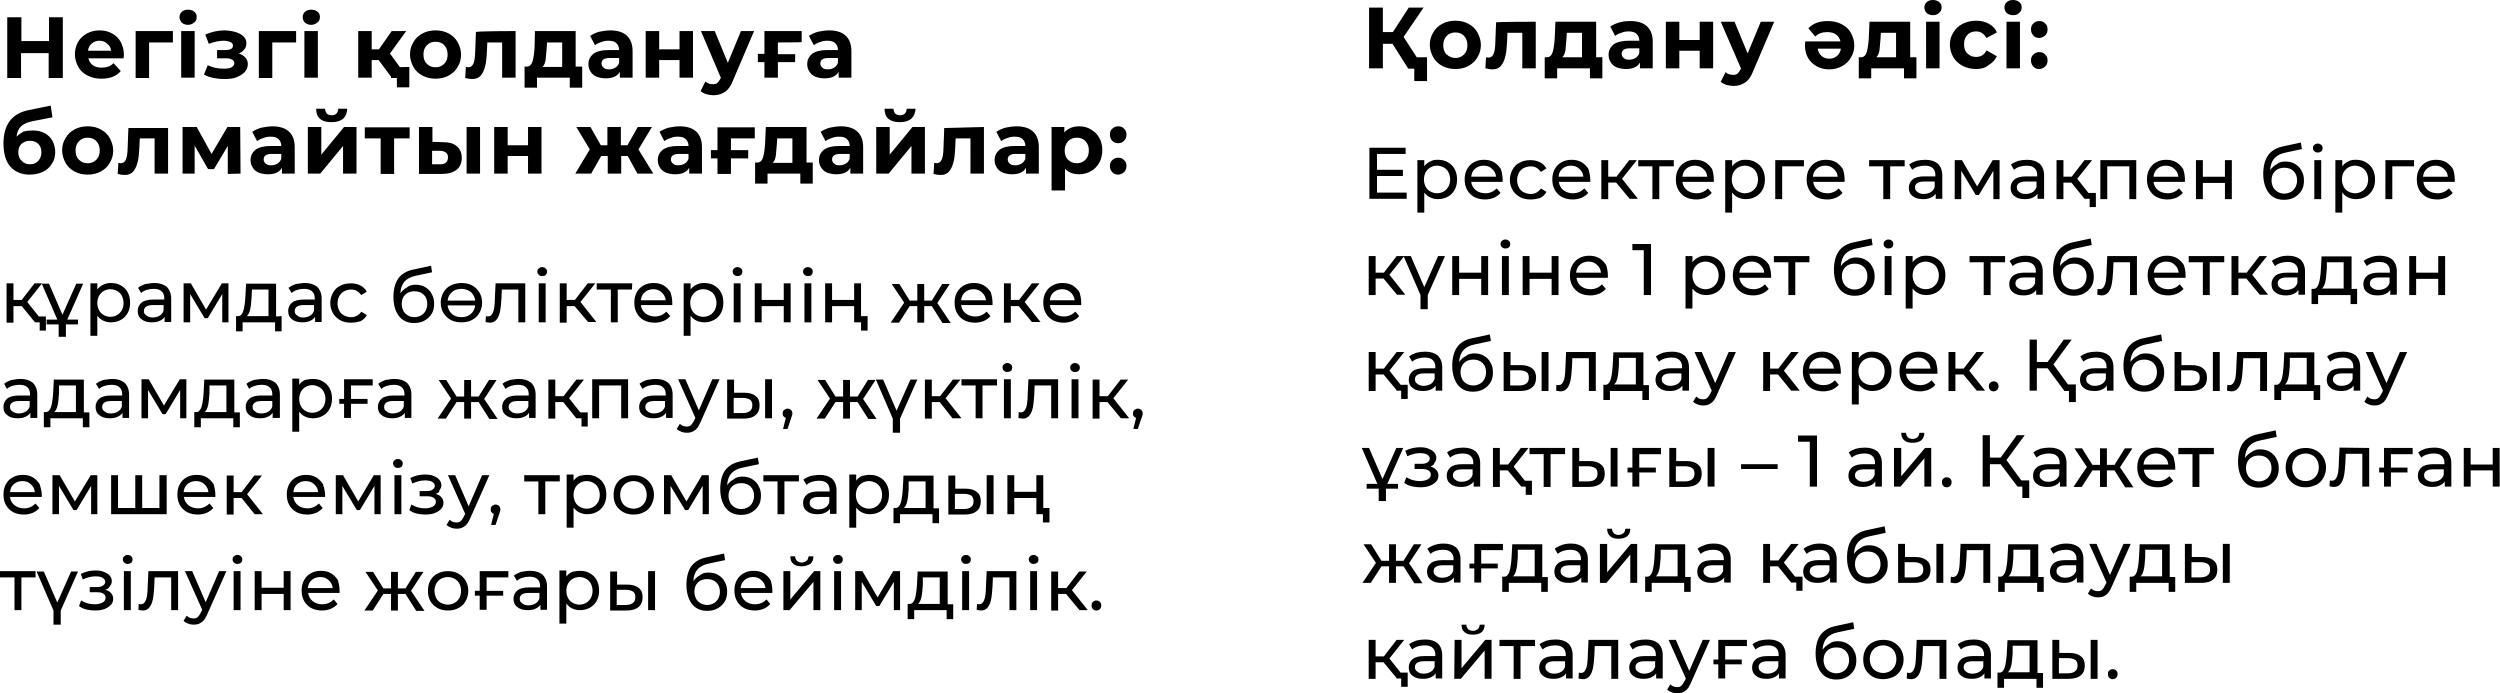 <svg xmlns="http://www.w3.org/2000/svg" viewBox="0 0 724.4 200.9" style="enable-background:new 0 0 724.4 200.9" xml:space="preserve"><path d="M18.2 5v17.6h-4.1v-7.2h-8v7.2h-4V5h4.1v6.9h8V5h4zm17.7 10.8c0 .1 0 .4-.1 1.1H25.6c.2.8.6 1.5 1.3 2 .7.5 1.5.7 2.6.7.7 0 1.3-.1 1.9-.3.6-.2 1.1-.6 1.5-1l2.1 2.3c-1.3 1.5-3.1 2.2-5.6 2.2-1.5 0-2.9-.3-4-.9-1.2-.6-2.1-1.4-2.7-2.5-.6-1.1-1-2.3-1-3.6 0-1.3.3-2.5.9-3.6.6-1.1 1.5-1.9 2.6-2.5 1.1-.6 2.3-.9 3.7-.9 1.3 0 2.5.3 3.6.9 1.1.6 1.9 1.4 2.5 2.5.5 1 .9 2.2.9 3.6zm-7.1-4c-.9 0-1.6.3-2.2.8-.6.5-1 1.2-1.1 2.1h6.7c-.1-.9-.5-1.5-1.1-2-.6-.6-1.4-.9-2.3-.9zm21.3.5h-6.9v10.3h-3.9V9h10.8v3.3zM52.5 9h3.9v13.5h-3.9V9zm2-1.8c-.7 0-1.3-.2-1.8-.6-.4-.5-.7-1-.7-1.6 0-.6.2-1.1.7-1.6.5-.4 1-.6 1.8-.6.7 0 1.3.2 1.8.6s.7.9.7 1.5c0 .7-.2 1.2-.7 1.6-.5.4-1.1.7-1.8.7zm14.7 8.3c.8.3 1.4.6 1.9 1.2.5.5.7 1.1.7 1.9 0 .9-.3 1.6-.9 2.3-.6.6-1.4 1.1-2.4 1.5-1 .4-2.2.5-3.5.5-1.1 0-2.1-.1-3.1-.3-1-.2-1.9-.5-2.8-1l1.1-2.7c1.4.7 3 1 4.7 1 .9 0 1.6-.1 2.2-.4.5-.3.8-.7.8-1.2 0-.4-.2-.8-.6-1-.4-.2-.9-.4-1.6-.4h-2.8v-2.4h2.4c.7 0 1.2-.1 1.6-.3.4-.2.6-.5.6-1 0-.4-.2-.8-.7-1-.5-.2-1.1-.4-2-.4-1.3 0-2.7.3-4.3.9l-1-2.7c1.9-.8 3.7-1.2 5.5-1.2 1.2 0 2.3.2 3.3.5s1.7.7 2.3 1.3c.6.6.8 1.2.8 2 0 .6-.2 1.2-.6 1.7-.4.5-.9.9-1.6 1.2zm16.6-3.2h-6.9v10.3H75V9h10.8v3.3zM88.2 9h3.9v13.5h-3.9V9zm2-1.8c-.7 0-1.3-.2-1.8-.6-.4-.4-.7-1-.7-1.6 0-.6.2-1.2.7-1.6.5-.4 1-.6 1.8-.6.7 0 1.3.2 1.8.6.5.4.7.9.7 1.5 0 .7-.2 1.2-.7 1.6-.5.4-1.1.7-1.8.7zm19.5 10.2h-2v5.1h-3.9V9h3.9v5.3h2.1l3.7-5.3h4.2l-4.7 6.5 5.1 7h-4.6l-3.8-5.1zm8.9 2v5.9H115v-2.7h-1.7v-3.1l5.3-.1zm7.6 3.4c-1.4 0-2.7-.3-3.8-.9-1.1-.6-2-1.4-2.6-2.5s-1-2.3-1-3.6.3-2.5 1-3.6c.6-1.1 1.5-1.9 2.6-2.5 1.1-.6 2.4-.9 3.8-.9s2.7.3 3.8.9c1.1.6 2 1.4 2.6 2.5s1 2.3 1 3.6c0 1.3-.3 2.5-1 3.6-.6 1.1-1.5 1.9-2.6 2.5-1.1.6-2.4.9-3.8.9zm0-3.3c1 0 1.8-.3 2.5-1s1-1.6 1-2.7-.3-2-1-2.7c-.6-.7-1.5-1-2.5-1s-1.8.3-2.5 1-1 1.6-1 2.7.3 2.1 1 2.7c.7.7 1.5 1 2.5 1zM149.4 9v13.5h-3.9V12.3h-4.3l-.1 2.4c-.1 1.8-.2 3.3-.5 4.4-.3 1.2-.7 2.1-1.3 2.8-.6.7-1.4 1-2.5 1-.6 0-1.2-.1-2-.3l.2-3.2c.3 0 .5.1.6.1.6 0 1-.2 1.3-.6.3-.4.5-1 .6-1.6.1-.7.2-1.5.2-2.6l.2-5.4c0-.3 11.5-.3 11.5-.3zm19.3 10.3v6.1h-3.6v-2.9h-9.5v2.9H152v-6.1h.6c.8 0 1.4-.5 1.7-1.5.3-1 .5-2.4.6-4.1L155 9h11.8v10.3h1.9zM158.4 14c-.1 1.4-.2 2.5-.3 3.4-.2.9-.4 1.5-.9 2h5.7v-7.1h-4.4l-.1 1.7zm18.4-5.2c2.1 0 3.7.5 4.8 1.5 1.1 1 1.7 2.5 1.7 4.5v7.7h-3.7v-1.7c-.7 1.3-2.1 1.9-4.1 1.9-1 0-1.9-.2-2.7-.5-.8-.4-1.3-.8-1.7-1.5-.4-.6-.6-1.3-.6-2.1 0-1.3.5-2.2 1.4-3 1-.7 2.4-1.1 4.4-1.1h3.1c0-.9-.3-1.5-.8-2s-1.3-.7-2.3-.7c-.7 0-1.4.1-2.1.4-.7.2-1.3.5-1.8.9l-1.4-2.7c.7-.5 1.6-.9 2.6-1.2 1.1-.2 2.2-.4 3.2-.4zm-.3 11.3c.7 0 1.3-.2 1.8-.5s.9-.8 1.1-1.4v-1.4h-2.7c-1.6 0-2.4.5-2.4 1.6 0 .5.2.9.6 1.2.4.4.9.5 1.6.5zM187.1 9h3.9v5.3h5.9V9h3.9v13.5h-3.9v-5.1H191v5.1h-3.9V9zm31.4 0-6.1 14.3c-.6 1.6-1.4 2.7-2.3 3.3-.9.6-2 1-3.3 1-.7 0-1.4-.1-2.1-.3-.7-.2-1.2-.5-1.7-.9l1.4-2.8c.3.3.6.5 1 .6.4.2.8.2 1.2.2.5 0 1-.1 1.3-.4.3-.3.6-.7.9-1.3l.1-.1L203.1 9h4l3.8 9.2 3.8-9.2h3.8zm6.9 3.3v3.4h5V18h-5v4.5h-3.9V18h-1.9v-2.4h1.9V9h10.8v3.2c0 .1-6.9.1-6.9.1zm14.8-3.5c2.1 0 3.7.5 4.8 1.5 1.1 1 1.7 2.5 1.7 4.5v7.7H243v-1.7c-.7 1.3-2.1 1.9-4.1 1.9-1 0-1.9-.2-2.7-.5-.8-.4-1.3-.8-1.7-1.5-.4-.6-.6-1.3-.6-2.1 0-1.3.5-2.2 1.4-3 1-.7 2.4-1.1 4.4-1.1h3.1c0-.9-.3-1.5-.8-2s-1.3-.7-2.3-.7c-.7 0-1.4.1-2.1.4-.7.2-1.3.5-1.8.9l-1.4-2.7c.7-.5 1.6-.9 2.6-1.2 1-.2 2.1-.4 3.2-.4zm-.3 11.3c.7 0 1.3-.2 1.8-.5s.9-.8 1.1-1.4v-1.4h-2.7c-1.6 0-2.4.5-2.4 1.6 0 .5.2.9.6 1.2.3.4.9.5 1.6.5zM9.6 37.8c1.3 0 2.4.3 3.4.8.9.5 1.7 1.3 2.2 2.2.5 1 .8 2.1.8 3.3 0 1.3-.3 2.4-1 3.4-.6 1-1.5 1.8-2.6 2.3-1.1.5-2.4.8-3.8.8-2.4 0-4.2-.8-5.6-2.3-1.3-1.5-2-3.8-2-6.7 0-2.7.6-4.9 1.8-6.5 1.2-1.6 3-2.7 5.5-3.2l6.4-1.3.5 3.4-5.7 1.1c-1.5.3-2.7.8-3.4 1.5-.7.7-1.2 1.7-1.3 3 .6-.6 1.3-1.1 2.1-1.5.8-.2 1.7-.3 2.7-.3zm-.9 9.8c1 0 1.8-.3 2.4-1 .6-.7.9-1.5.9-2.5s-.3-1.8-.9-2.4c-.6-.6-1.4-.9-2.4-.9s-1.8.3-2.5.9c-.6.6-.9 1.4-.9 2.4s.3 1.9 1 2.5c.6.7 1.4 1 2.4 1zm16.7 3c-1.4 0-2.7-.3-3.8-.9-1.1-.6-2-1.4-2.6-2.5-.6-1.1-1-2.3-1-3.6 0-1.3.3-2.5 1-3.6.6-1.1 1.5-1.9 2.6-2.5 1.1-.6 2.4-.9 3.8-.9s2.7.3 3.8.9c1.1.6 2 1.4 2.6 2.5.6 1.1 1 2.3 1 3.6 0 1.3-.3 2.5-1 3.6-.6 1.1-1.5 1.9-2.6 2.5-1.1.6-2.4.9-3.8.9zm0-3.3c1 0 1.8-.3 2.5-1s1-1.6 1-2.7-.3-2-1-2.7c-.6-.7-1.5-1-2.5-1s-1.8.3-2.5 1-1 1.6-1 2.7.3 2.1 1 2.7c.7.7 1.5 1 2.5 1zm23.3-10.5v13.5h-3.9V40.1h-4.3l-.1 2.4c-.1 1.8-.2 3.3-.5 4.4-.3 1.2-.7 2.1-1.3 2.8-.6.7-1.4 1-2.5 1-.6 0-1.2-.1-2-.3l.2-3.2c.2 0 .4 0 .6.1.6 0 1-.2 1.3-.6.3-.4.5-1 .6-1.6.1-.7.2-1.6.2-2.6l.2-5.4h11.5v-.3zM66 50.4v-8.1L62 49h-1.7l-3.9-6.8v8.1h-3.5V36.8H57l4.3 7.8 4.6-7.8h3.7l.1 13.5-3.7.1zm12.9-13.8c2.1 0 3.7.5 4.8 1.5 1.1 1 1.7 2.5 1.7 4.5v7.7h-3.7v-1.7c-.7 1.3-2.1 1.9-4.1 1.9-1 0-1.9-.2-2.7-.5-.8-.4-1.3-.8-1.7-1.5-.4-.6-.6-1.3-.6-2.1 0-1.3.5-2.2 1.4-3 1-.7 2.4-1.1 4.4-1.1h3.1c0-.9-.3-1.5-.8-2s-1.3-.7-2.3-.7c-.7 0-1.4.1-2.1.4-.7.2-1.3.5-1.8.9l-1.4-2.7c.7-.5 1.6-.9 2.6-1.2 1.1-.2 2.2-.4 3.2-.4zm-.3 11.3c.7 0 1.3-.2 1.8-.5s.9-.8 1.1-1.4v-1.4h-2.7c-1.6 0-2.4.5-2.4 1.6 0 .5.2.9.6 1.2.4.4.9.5 1.6.5zm10.6-11.1h3.9v8l6.6-8h3.6v13.5h-3.9v-8l-6.6 8h-3.6V36.8zm6.8-1.4c-2.9 0-4.4-1.3-4.4-3.9h2.6c0 .6.2 1 .5 1.4.3.3.8.5 1.4.5.6 0 1.1-.2 1.4-.5.3-.3.5-.8.5-1.4h2.6c-.1 2.6-1.6 3.9-4.6 3.9zm22.8 4.7h-4.6v10.3h-3.9V40.1h-4.6v-3.2h13v3.2h.1zm9.6 1.1c1.8 0 3.1.4 4 1.2.9.8 1.4 1.9 1.4 3.3 0 1.5-.5 2.7-1.5 3.5-1 .8-2.5 1.2-4.3 1.2h-6.6V36.8h3.9v4.3l3.1.1zm6.8-4.4h3.9v13.5h-3.9V36.8zm-7.7 10.8c.8 0 1.3-.1 1.7-.5.4-.3.6-.8.6-1.5s-.2-1.1-.6-1.4c-.4-.3-1-.5-1.7-.5h-2.3v3.9h2.3zm15.7-10.8h3.9v5.3h5.9v-5.3h3.9v13.5H153v-5.1h-5.9v5.1h-3.9V36.8zm38.7 8.4H180v5.1h-3.9v-5.1h-1.9l-2.9 5.1h-4.6l4.2-7-3.9-6.5h4.1l3 5.3h1.9v-5.3h3.9v5.3h1.9l3-5.3h4.1l-3.9 6.5 4.3 7h-4.6l-2.8-5.1zm15-8.6c2.1 0 3.7.5 4.8 1.5 1.1 1 1.7 2.5 1.7 4.5v7.7h-3.7v-1.7c-.7 1.3-2.1 1.9-4.1 1.9-1 0-1.9-.2-2.7-.5-.8-.4-1.3-.8-1.7-1.5-.4-.6-.6-1.3-.6-2.1 0-1.3.5-2.2 1.4-3 1-.7 2.4-1.1 4.4-1.1h3.1c0-.9-.3-1.5-.8-2s-1.3-.7-2.3-.7c-.7 0-1.4.1-2.1.4-.7.2-1.3.5-1.8.9l-1.4-2.7c.7-.5 1.6-.9 2.6-1.2 1-.2 2.1-.4 3.2-.4zm-.3 11.3c.7 0 1.3-.2 1.8-.5s.9-.8 1.1-1.4v-1.4h-2.7c-1.6 0-2.4.5-2.4 1.6 0 .5.2.9.6 1.2.3.4.9.5 1.6.5zm15.2-7.8v3.4h5v2.4h-5v4.5h-3.9v-4.5H206v-2.4h1.9v-6.6h10.8v3.2h-6.9zm23.7 7v6.1h-3.6v-2.9h-9.5v2.9h-3.6v-6.1h.6c.8 0 1.4-.5 1.7-1.5.3-1 .5-2.4.6-4.1l.2-4.7h11.8v10.3h1.8zm-10.4-5.3c-.1 1.4-.2 2.5-.3 3.4-.2.9-.4 1.5-.9 2h5.7v-7.1h-4.4l-.1 1.7zm18.5-5.2c2.1 0 3.7.5 4.8 1.5 1.1 1 1.7 2.5 1.7 4.5v7.7h-3.7v-1.7c-.7 1.3-2.1 1.9-4.1 1.9-1 0-1.9-.2-2.7-.5-.8-.4-1.3-.8-1.7-1.5-.4-.6-.6-1.3-.6-2.1 0-1.3.5-2.2 1.4-3 1-.7 2.4-1.1 4.4-1.1h3.1c0-.9-.3-1.5-.8-2s-1.3-.7-2.3-.7c-.7 0-1.4.1-2.1.4-.7.2-1.3.5-1.8.9l-1.4-2.7c.7-.5 1.6-.9 2.6-1.2 1-.2 2.1-.4 3.2-.4zm-.3 11.3c.7 0 1.3-.2 1.8-.5s.9-.8 1.1-1.4v-1.4h-2.7c-1.6 0-2.4.5-2.4 1.6 0 .5.2.9.6 1.2.4.4.9.5 1.6.5zm10.6-11.1h3.9v8l6.6-8h3.6v13.5h-3.9v-8l-6.6 8h-3.6V36.8zm6.8-1.4c-2.9 0-4.4-1.3-4.4-3.9h2.6c0 .6.2 1 .5 1.4.3.3.8.5 1.4.5.6 0 1.1-.2 1.4-.5.3-.3.5-.8.5-1.4h2.6c-.2 2.6-1.7 3.9-4.6 3.9zm24.4 1.4v13.5h-3.9V40.1h-4.3l-.1 2.4c-.1 1.8-.2 3.3-.5 4.4-.3 1.2-.7 2.1-1.3 2.8s-1.4 1-2.5 1c-.6 0-1.2-.1-2-.3l.2-3.2c.3 0 .5.1.6.1.6 0 1-.2 1.3-.6.3-.4.5-1 .6-1.6.1-.7.2-1.6.2-2.6l.2-5.4 11.5-.3zm9.4-.2c2.1 0 3.7.5 4.8 1.5 1.1 1 1.7 2.5 1.7 4.5v7.7h-3.7v-1.7c-.7 1.3-2.1 1.9-4.1 1.9-1 0-1.9-.2-2.7-.5-.8-.4-1.3-.8-1.7-1.5-.4-.6-.6-1.3-.6-2.1 0-1.3.5-2.2 1.4-3 1-.7 2.4-1.1 4.4-1.1h3.1c0-.9-.3-1.5-.8-2s-1.3-.7-2.3-.7c-.7 0-1.4.1-2.1.4-.7.2-1.3.5-1.8.9l-1.4-2.7c.7-.5 1.6-.9 2.6-1.2 1-.2 2.1-.4 3.2-.4zm-.3 11.3c.7 0 1.3-.2 1.8-.5s.9-.8 1.1-1.4v-1.4h-2.7c-1.6 0-2.4.5-2.4 1.6 0 .5.2.9.6 1.2.3.4.9.5 1.6.5zm18.5-11.3c1.3 0 2.4.3 3.4.9 1 .6 1.9 1.4 2.4 2.4.6 1 .9 2.3.9 3.6s-.3 2.6-.9 3.7c-.6 1-1.4 1.9-2.4 2.4-1 .6-2.2.9-3.4.9-1.7 0-3.1-.5-4.1-1.6v6.3h-3.9V36.8h3.7v1.6c1-1.2 2.5-1.8 4.3-1.8zm-.7 10.7c1 0 1.8-.3 2.5-1s1-1.6 1-2.7-.3-2-1-2.7c-.6-.7-1.5-1-2.5-1s-1.8.3-2.5 1c-.6.7-1 1.6-1 2.7s.3 2.1 1 2.7c.7.7 1.5 1 2.5 1zm12-5.8c-.7 0-1.3-.2-1.7-.7-.5-.5-.7-1.1-.7-1.8s.2-1.3.7-1.7c.5-.5 1-.7 1.7-.7s1.3.2 1.7.7c.5.4.7 1 .7 1.7s-.2 1.3-.7 1.8c-.5.5-1 .7-1.7.7zm0 9.1c-.7 0-1.3-.2-1.7-.7-.5-.5-.7-1.1-.7-1.8s.2-1.3.7-1.7c.5-.5 1-.7 1.7-.7s1.3.2 1.7.7c.5.4.7 1 .7 1.7s-.2 1.3-.7 1.8c-.5.4-1 .7-1.7.7zM6.3 88.7H3.9v4.8h-2V82.1h2v4.8h2.4l3.7-4.8h2.2l-4.3 5.4 4.6 5.8h-2.4c0 .1-3.8-4.6-3.8-4.6zm7 3v4.1h-1.8v-2.4h-1.4v-1.7h3.2z"/><path d="M19.1 93.5v4.1H17v-4.1l-4.9-11.3h2.1l3.9 9 4-9h2l-5 11.3zm-5.6-.9h9.1V94h-9.1v-1.4zM32.1 82c1.1 0 2.1.2 2.9.7.9.5 1.6 1.2 2 2 .5.9.7 1.9.7 3s-.2 2.1-.7 3c-.5.9-1.2 1.6-2 2-.9.5-1.8.7-2.9.7-.8 0-1.6-.2-2.2-.5-.7-.3-1.2-.8-1.7-1.4v5.8h-2V82.1h2v1.8c.4-.6 1-1.1 1.7-1.4.6-.3 1.4-.5 2.2-.5zm-.1 9.8c.7 0 1.4-.2 1.9-.5.6-.3 1-.8 1.4-1.4.3-.6.5-1.3.5-2.1s-.2-1.5-.5-2.1c-.3-.6-.8-1.1-1.4-1.4-.6-.3-1.2-.5-1.9-.5s-1.4.2-1.9.5c-.6.3-1 .8-1.4 1.4-.3.6-.5 1.3-.5 2.1s.2 1.5.5 2.1c.3.6.8 1.1 1.4 1.4.5.3 1.2.5 1.9.5zM44.7 82c1.6 0 2.7.4 3.6 1.1.8.8 1.3 1.9 1.3 3.4v6.8h-1.9v-1.5c-.3.5-.8.9-1.5 1.2-.6.3-1.4.4-2.2.4-1.3 0-2.3-.3-3-.9-.8-.6-1.1-1.4-1.1-2.4s.4-1.8 1.1-2.4c.7-.6 1.9-.9 3.4-.9h3.2v-.4c0-.9-.3-1.6-.8-2-.5-.5-1.3-.7-2.3-.7-.7 0-1.3.1-2 .3-.6.2-1.2.5-1.6.9l-.9-1.5c.6-.5 1.3-.8 2.1-1.1.9-.1 1.7-.3 2.6-.3zm-.5 10c.8 0 1.5-.2 2-.5.6-.3 1-.9 1.2-1.5v-1.6h-3.1c-1.7 0-2.6.6-2.6 1.7 0 .6.2 1 .7 1.3.5.4 1.1.6 1.8.6zm22-9.9v11.3h-1.8v-8.2l-4.2 7h-.9l-4.2-7v8.2h-1.9V82.1h2.1l4.4 7.6 4.6-7.6h1.9zm15.4 9.5V96h-1.9v-2.6h-9.4V96h-1.9v-4.4h.6c.7 0 1.2-.6 1.5-1.5.3-1 .5-2.4.6-4.1l.2-3.8H80v9.5l1.6-.1zm-8.7-5.5c-.1 1.4-.2 2.6-.4 3.5-.2.9-.5 1.6-1 2h6.3v-7.7H73l-.1 2.2zM88.3 82c1.6 0 2.7.4 3.6 1.1.8.8 1.3 1.9 1.3 3.4v6.8h-1.9v-1.5c-.3.5-.8.9-1.5 1.2-.6.3-1.4.4-2.2.4-1.3 0-2.3-.3-3-.9-.8-.6-1.1-1.4-1.1-2.4s.4-1.8 1.1-2.4c.7-.6 1.9-.9 3.4-.9h3.2v-.4c0-.9-.3-1.6-.8-2-.5-.5-1.3-.7-2.3-.7-.7 0-1.3.1-2 .3-.6.2-1.2.5-1.6.9l-.9-1.5c.6-.5 1.3-.8 2.1-1.1.9-.1 1.7-.3 2.6-.3zm-.5 10c.8 0 1.5-.2 2-.5.6-.3 1-.9 1.2-1.5v-1.6h-3c-1.7 0-2.6.6-2.6 1.7 0 .6.2 1 .7 1.3.4.4 1 .6 1.7.6zm13.9 1.5c-1.1 0-2.2-.2-3.1-.7-.9-.5-1.6-1.2-2.1-2-.5-.9-.8-1.9-.8-3s.3-2.1.8-3c.5-.9 1.2-1.6 2.1-2 .9-.5 1.9-.7 3.1-.7 1 0 1.9.2 2.7.6.8.4 1.4 1 1.9 1.8l-1.6 1c-.4-.5-.8-.9-1.3-1.2-.5-.3-1.1-.4-1.7-.4-.7 0-1.4.2-2 .5-.6.3-1 .8-1.4 1.4-.3.6-.5 1.3-.5 2.1s.2 1.5.5 2.1c.3.6.8 1.1 1.4 1.4.6.3 1.3.5 2 .5.6 0 1.2-.1 1.7-.4.5-.3 1-.7 1.3-1.2l1.6 1c-.4.8-1.1 1.4-1.9 1.8-.7.2-1.6.4-2.7.4zm18.7-11c1 0 2 .2 2.8.7.8.5 1.5 1.1 1.9 2 .5.8.7 1.8.7 2.8 0 1.1-.2 2.1-.7 2.9-.5.8-1.2 1.5-2.1 2-.9.5-1.9.7-3 .7-1.9 0-3.4-.7-4.4-2-1-1.3-1.6-3.2-1.6-5.5s.5-4.1 1.4-5.4c.9-1.3 2.4-2.2 4.4-2.6l5.1-1.1.3 1.9-4.7 1c-1.5.3-2.6.9-3.3 1.7-.7.8-1.1 1.9-1.2 3.4.5-.7 1.1-1.3 1.9-1.7.7-.6 1.6-.8 2.5-.8zm-.3 9.4c.7 0 1.4-.2 1.9-.5.6-.3 1-.8 1.3-1.3.3-.6.5-1.2.5-2 0-1.1-.3-2-1-2.7-.7-.7-1.6-1-2.7-1s-2 .3-2.7 1c-.7.7-1 1.6-1 2.7 0 .7.2 1.4.5 2 .3.6.8 1 1.3 1.3.5.3 1.1.5 1.9.5zm13.6-9.9c1.1 0 2.2.2 3.1.7.9.5 1.6 1.2 2.1 2 .5.9.8 1.8.8 3s-.3 2.1-.8 3c-.5.9-1.2 1.5-2.1 2-.9.5-1.9.7-3.1.7-1.1 0-2.2-.2-3.1-.7-.9-.5-1.6-1.2-2.1-2-.5-.9-.8-1.9-.8-3s.3-2.1.8-3c.5-.9 1.3-1.6 2.1-2 .9-.4 2-.7 3.1-.7zm0 1.7c-1.1 0-2 .3-2.7.9-.7.6-1.2 1.4-1.3 2.5h8c-.1-1-.6-1.9-1.3-2.5-.8-.6-1.7-.9-2.7-.9zm0 8.2c1.1 0 2-.3 2.7-.9.7-.6 1.2-1.5 1.3-2.5h-8c.1 1 .6 1.9 1.3 2.5.7.6 1.6.9 2.7.9zm18.5-9.8v11.3h-2v-9.5h-4.8l-.1 2.5c-.1 1.5-.2 2.8-.4 3.8s-.5 1.8-1 2.4c-.5.6-1.1.9-1.9.9-.4 0-.8-.1-1.3-.2l.1-1.7c.2 0 .4.1.5.1.6 0 1-.2 1.3-.7.3-.5.5-1.1.6-1.8.1-.7.2-1.7.2-2.9l.2-4.2h8.6zm3.9 0h2v11.3h-2V82.1zm1-2.1c-.4 0-.7-.1-1-.4-.3-.2-.4-.6-.4-.9 0-.4.1-.7.4-.9.3-.3.6-.4 1-.4s.7.1 1 .4c.3.2.4.5.4.9s-.1.7-.4 1c-.2.2-.6.3-1 .3zm9.4 8.7h-2.3v4.8h-2V82.1h2v4.8h2.4l3.7-4.8h2.2l-4.3 5.4 4.6 5.8h-2.4l-3.9-4.6zm16.6-4.8H179v9.5h-2v-9.5h-4.1v-1.8h10.3l-.1 1.8zm11.7 3.9v.6h-9.1c.1 1 .6 1.8 1.3 2.4.8.6 1.7.9 2.8.9 1.3 0 2.4-.5 3.3-1.4l1.1 1.3c-.5.6-1.1 1-1.9 1.4-.8.3-1.6.5-2.5.5-1.2 0-2.2-.2-3.2-.7-.9-.5-1.6-1.2-2.1-2.1-.5-.9-.7-1.9-.7-3s.2-2.1.7-3c.5-.9 1.2-1.6 2-2 .9-.5 1.8-.7 2.9-.7 1.1 0 2 .2 2.9.7.8.5 1.5 1.2 2 2 .3 1 .5 2 .5 3.1zm-5.5-4c-1 0-1.8.3-2.5.9-.7.6-1 1.4-1.1 2.3h7.2c-.1-.9-.5-1.7-1.2-2.3-.6-.6-1.5-.9-2.4-.9zM204 82c1.1 0 2.1.2 2.9.7.9.5 1.6 1.2 2 2 .5.9.7 1.9.7 3s-.2 2.1-.7 3c-.5.9-1.2 1.6-2 2-.9.5-1.8.7-2.9.7-.8 0-1.6-.2-2.2-.5-.7-.3-1.2-.8-1.7-1.4v5.8h-2V82.1h2v1.8c.4-.6 1-1.1 1.7-1.4.6-.3 1.3-.5 2.2-.5zm-.2 9.8c.7 0 1.4-.2 1.9-.5.6-.3 1-.8 1.4-1.4.3-.6.5-1.3.5-2.1s-.2-1.5-.5-2.1c-.3-.6-.8-1.1-1.4-1.4-.6-.3-1.2-.5-1.9-.5s-1.4.2-1.9.5c-.6.3-1 .8-1.4 1.4-.3.6-.5 1.3-.5 2.1s.2 1.5.5 2.1c.3.6.8 1.1 1.4 1.4.5.3 1.2.5 1.9.5zm8.8-9.7h2v11.3h-2V82.1zm1.1-2.1c-.4 0-.7-.1-1-.4-.3-.2-.4-.6-.4-.9 0-.4.1-.7.4-.9.3-.3.6-.4 1-.4s.7.1 1 .4c.3.2.4.5.4.9s-.1.7-.4 1c-.3.2-.6.3-1 .3zm5 2.1h2v4.8h6.4v-4.8h2v11.3h-2v-4.7h-6.4v4.7h-2V82.1zm14.4 0h2v11.3h-2V82.1zm1-2.1c-.4 0-.7-.1-1-.4-.3-.2-.4-.6-.4-.9 0-.4.1-.7.4-.9.3-.3.6-.4 1-.4s.7.1 1 .4c.3.2.4.5.4.9s-.1.7-.4 1c-.2.2-.6.3-1 .3zm5 2.1h2v4.8h6.4v-4.8h2v11.3h-2v-4.7h-6.4v4.7h-2V82.1zm12.3 9.5v4.2h-1.9v-2.4h-1.9v-1.8h3.8zm18.6-2.9h-2.2v4.8h-2v-4.8h-2.2l-3.1 4.8h-2.4l3.9-5.8-3.6-5.4h2.2l3 4.8h2.2v-4.8h2v4.8h2.2l3-4.8h2.2l-3.6 5.5 3.9 5.8h-2.4l-3.1-4.9zm17.6-.9v.6h-9.1c.1 1 .6 1.8 1.3 2.4.8.6 1.7.9 2.8.9 1.3 0 2.4-.5 3.3-1.4l1.1 1.3c-.5.6-1.1 1-1.9 1.4-.8.3-1.6.5-2.5.5-1.2 0-2.2-.2-3.2-.7-.9-.5-1.6-1.2-2.1-2.1-.5-.9-.7-1.9-.7-3s.2-2.1.7-3c.5-.9 1.2-1.6 2-2 .9-.5 1.8-.7 2.9-.7 1.1 0 2 .2 2.9.7.8.5 1.5 1.2 2 2 .3 1 .5 2 .5 3.1zm-5.5-4c-1 0-1.8.3-2.5.9-.7.6-1 1.4-1.1 2.3h7.2c-.1-.9-.5-1.7-1.2-2.3-.6-.6-1.5-.9-2.4-.9zm13.1 4.9h-2.3v4.8h-2V82.1h2v4.8h2.4l3.7-4.8h2.2l-4.3 5.4 4.6 5.8H299l-3.8-4.6zm18.1-.9v.6h-9.1c.1 1 .6 1.8 1.3 2.4.8.6 1.7.9 2.8.9 1.3 0 2.4-.5 3.3-1.4l1.1 1.3c-.5.6-1.1 1-1.9 1.4-.8.3-1.6.5-2.5.5-1.2 0-2.2-.2-3.2-.7-.9-.5-1.6-1.2-2.1-2.1-.5-.9-.7-1.9-.7-3s.2-2.1.7-3c.5-.9 1.2-1.6 2-2 .9-.5 1.8-.7 2.9-.7 1.1 0 2 .2 2.9.7.8.5 1.5 1.2 2 2 .3 1 .5 2 .5 3.1zm-5.5-4c-1 0-1.8.3-2.5.9-.7.6-1 1.4-1.1 2.3h7.2c-.1-.9-.5-1.7-1.2-2.3-.7-.6-1.5-.9-2.4-.9zm-301.9 26c1.6 0 2.7.4 3.6 1.1.8.8 1.3 1.9 1.3 3.4v6.8h-2v-1.5c-.3.5-.8.9-1.5 1.2-.6.3-1.4.4-2.2.4-1.3 0-2.3-.3-3-.9-.8-.6-1.1-1.4-1.1-2.4s.4-1.8 1.1-2.4c.7-.6 1.9-.9 3.4-.9h3.2v-.4c0-.9-.3-1.6-.8-2-.5-.5-1.3-.7-2.3-.7-.7 0-1.3.1-2 .3-.6.2-1.2.5-1.6.9l-.8-1.5c.6-.5 1.3-.8 2.1-1.1.9-.1 1.7-.3 2.6-.3zm-.5 10c.8 0 1.5-.2 2-.5.6-.3 1-.9 1.2-1.5v-1.6H5.5c-1.7 0-2.6.6-2.6 1.7 0 .6.2 1 .7 1.3.5.4 1.1.6 1.8.6zm20.5-.4v4.4H24v-2.6h-9.4v2.6h-1.9v-4.4h.6c.7 0 1.2-.6 1.5-1.5.3-1 .5-2.4.6-4.1l.2-3.8h8.7v9.5h1.6v-.1zm-8.8-5.5c-.1 1.4-.2 2.6-.4 3.5-.2.9-.5 1.6-1 2H22v-7.7h-4.9v2.2zm15.4-4.1c1.6 0 2.7.4 3.6 1.1.8.8 1.3 1.9 1.3 3.4v6.8h-1.9v-1.5c-.3.5-.8.9-1.5 1.2-.6.3-1.4.4-2.2.4-1.3 0-2.3-.3-3-.9-.8-.6-1.1-1.4-1.1-2.4s.4-1.8 1.1-2.4c.7-.6 1.9-.9 3.4-.9h3.2v-.4c0-.9-.3-1.6-.8-2-.5-.5-1.3-.7-2.3-.7-.7 0-1.3.1-2 .3-.6.2-1.2.5-1.6.9l-.9-1.5c.6-.5 1.3-.8 2.1-1.1.9-.1 1.8-.3 2.6-.3zm-.4 10c.8 0 1.5-.2 2-.5.6-.3 1-.9 1.2-1.5v-1.6h-3.1c-1.7 0-2.6.6-2.6 1.7 0 .6.2 1 .7 1.3.4.4 1 .6 1.8.6zm21.9-9.9v11.3h-1.8V113l-4.2 7h-.9l-4.2-7v8.2H41v-11.3h2.1l4.4 7.6 4.6-7.6H54zm15.5 9.5v4.4h-1.9v-2.6h-9.4v2.6h-1.9v-4.4h.6c.7 0 1.2-.6 1.5-1.5.3-1 .5-2.4.6-4.1l.2-3.8h8.7v9.5h1.6zm-8.8-5.5c-.1 1.4-.2 2.6-.4 3.5-.2.9-.5 1.6-1 2h6.3v-7.7h-4.9v2.2zm15.5-4.1c1.6 0 2.7.4 3.6 1.1.8.8 1.3 1.9 1.3 3.4v6.8H79v-1.5c-.3.5-.8.9-1.5 1.2-.6.3-1.4.4-2.2.4-1.3 0-2.3-.3-3-.9-.8-.6-1.1-1.4-1.1-2.4s.4-1.8 1.1-2.4c.7-.6 1.9-.9 3.4-.9h3.2v-.4c0-.9-.3-1.6-.8-2-.5-.5-1.3-.7-2.3-.7-.7 0-1.3.1-2 .3-.6.2-1.2.5-1.6.9l-.8-1.5c.6-.5 1.3-.8 2.1-1.1.9-.1 1.8-.3 2.7-.3zm-.5 10c.8 0 1.5-.2 2-.5.6-.3 1-.9 1.2-1.5v-1.6h-3.1c-1.7 0-2.6.6-2.6 1.7 0 .6.2 1 .7 1.3.4.4 1 .6 1.8.6zm14.9-10c1.1 0 2.1.2 2.9.7.9.5 1.6 1.2 2 2 .5.9.7 1.9.7 3s-.2 2.1-.7 3c-.5.9-1.2 1.6-2 2-.9.5-1.8.7-2.9.7-.8 0-1.6-.2-2.2-.5-.7-.3-1.2-.8-1.7-1.4v5.8h-2v-15.4h2v1.8c.4-.6 1-1.1 1.7-1.4.6-.1 1.4-.3 2.2-.3zm-.1 9.8c.7 0 1.4-.2 1.9-.5.6-.3 1-.8 1.4-1.4.3-.6.5-1.3.5-2.1s-.2-1.5-.5-2.1c-.3-.6-.8-1.1-1.4-1.4-.6-.3-1.2-.5-1.9-.5s-1.4.2-1.9.5c-.6.3-1 .8-1.4 1.4-.3.6-.5 1.3-.5 2.1s.2 1.5.5 2.1c.3.6.8 1.1 1.4 1.4.5.3 1.1.5 1.9.5zm11.2-7.9v3.9h4.8v1.4h-4.8v4.1h-2V117h-1.4v-1.4h1.4v-5.7h8.3v1.8h-6.3zm12.6-1.9c1.6 0 2.7.4 3.6 1.1.8.8 1.3 1.9 1.3 3.4v6.8h-1.9v-1.5c-.3.5-.8.9-1.5 1.2-.6.3-1.4.4-2.2.4-1.3 0-2.3-.3-3-.9-.8-.6-1.1-1.4-1.1-2.4s.4-1.8 1.1-2.4c.7-.6 1.9-.9 3.4-.9h3.2v-.4c0-.9-.3-1.6-.8-2-.5-.5-1.3-.7-2.3-.7-.7 0-1.3.1-2 .3-.6.2-1.2.5-1.6.9l-.9-1.5c.6-.5 1.3-.8 2.1-1.1.8-.1 1.7-.3 2.6-.3zm-.5 10c.8 0 1.5-.2 2-.5.6-.3 1-.9 1.2-1.5v-1.6h-3.1c-1.7 0-2.6.6-2.6 1.7 0 .6.2 1 .7 1.3.4.4 1 .6 1.8.6zm24.9-3.3h-2.2v4.8h-2v-4.8h-2.2l-3.1 4.8h-2.4l3.9-5.8-3.6-5.4h2.2l3 4.8h2.2v-4.8h2v4.8h2.2l3-4.8h2.2l-3.6 5.5 3.9 5.8h-2.4l-3.1-4.9zm11.6-6.7c1.6 0 2.7.4 3.6 1.1.8.8 1.3 1.9 1.3 3.4v6.8h-1.9v-1.5c-.3.5-.8.9-1.5 1.2-.6.3-1.4.4-2.2.4-1.3 0-2.3-.3-3-.9-.8-.6-1.1-1.4-1.1-2.4s.4-1.8 1.1-2.4c.7-.6 1.9-.9 3.4-.9h3.2v-.4c0-.9-.3-1.6-.8-2-.5-.5-1.3-.7-2.3-.7-.7 0-1.3.1-2 .3-.6.2-1.2.5-1.6.9l-.9-1.5c.6-.5 1.3-.8 2.1-1.1.9-.1 1.7-.3 2.6-.3zm-.4 10c.8 0 1.5-.2 2-.5.6-.3 1-.9 1.2-1.5v-1.6H150c-1.7 0-2.6.6-2.6 1.7 0 .6.2 1 .7 1.3.4.4 1 .6 1.8.6zm13.3-3.3h-2.3v4.8h-2V110h2v4.8h2.4l3.7-4.8h2.2l-4.3 5.4 4.6 5.8H167l-3.8-4.7zm7.1 3v4.1h-1.8v-2.4H167v-1.7h3.3zm11.7-9.6v11.3h-2v-9.5h-6.4v9.5h-2v-11.3H182zm8-.1c1.6 0 2.7.4 3.6 1.1.8.8 1.3 1.9 1.3 3.4v6.8H193v-1.5c-.3.5-.8.9-1.5 1.2-.6.3-1.4.4-2.2.4-1.3 0-2.3-.3-3-.9-.8-.6-1.1-1.4-1.1-2.4s.4-1.8 1.1-2.4c.7-.6 1.9-.9 3.4-.9h3.2v-.4c0-.9-.3-1.6-.8-2-.5-.5-1.3-.7-2.3-.7-.7 0-1.3.1-2 .3-.6.2-1.2.5-1.6.9l-.9-1.5c.6-.5 1.3-.8 2.1-1.1.8-.1 1.6-.3 2.6-.3zm-.5 10c.8 0 1.5-.2 2-.5.6-.3 1-.9 1.2-1.5v-1.6h-3.1c-1.7 0-2.6.6-2.6 1.7 0 .6.2 1 .7 1.3.4.4 1 .6 1.8.6zm19-9.9-5.5 12.4c-.5 1.1-1 2-1.7 2.4-.6.5-1.4.7-2.3.7-.6 0-1.1-.1-1.6-.3-.5-.2-.9-.4-1.3-.8l.9-1.5c.6.6 1.3.8 2 .8.5 0 .9-.1 1.2-.4.3-.3.6-.7.9-1.3l.4-.8-5-11.2h2.1l3.9 9 3.9-9h2.1zm7.2 3.9c1.4 0 2.5.3 3.3 1 .8.6 1.1 1.5 1.1 2.7 0 1.2-.4 2.2-1.2 2.8-.8.7-2 1-3.5 1h-4.7V110h2v3.8h3zm6-3.9h2v11.3h-2v-11.3zm-6.5 9.8c.9 0 1.6-.2 2.1-.6.5-.4.7-.9.7-1.7 0-.7-.2-1.3-.7-1.6-.5-.3-1.2-.5-2.1-.5h-2.6v4.4h2.6zm13-1.3c.4 0 .7.1 1 .4.3.3.4.6.4 1 0 .2 0 .4-.1.6l-.3.9-1 3h-1.3l.8-3.2c-.3-.1-.5-.3-.7-.5-.2-.2-.2-.5-.2-.8 0-.4.1-.8.4-1 .3-.2.6-.4 1-.4zm20.3-1.9h-2.2v4.8h-2v-4.8h-2.2l-3.1 4.8h-2.4l3.9-5.8-3.6-5.4h2.2l3 4.8h2.2v-4.8h2v4.8h2.2l3-4.8h2.2l-3.6 5.5 3.9 5.8h-2.4l-3.1-4.9zm12.3 4.8v4.1h-2.1v-4.1l-4.9-11.3h2.1l3.9 9 4-9h2l-5 11.3zm11.5-4.8H270v4.8h-2V110h2v4.8h2.4l3.7-4.8h2.2l-4.3 5.4 4.6 5.8H276l-3.7-4.7zm16.5-4.8h-4.1v9.5h-2v-9.5h-4.1v-1.8h10.3v1.8zm2.1-1.8h2v11.3h-2v-11.3zm1-2.1c-.4 0-.7-.1-1-.4-.3-.2-.4-.6-.4-.9 0-.4.1-.7.4-.9.3-.3.6-.4 1-.4s.7.1 1 .4c.3.2.4.5.4.9s-.1.7-.4 1c-.3.2-.6.3-1 .3zm14.7 2.1v11.3h-2v-9.5h-4.8l-.1 2.5c-.1 1.5-.2 2.8-.4 3.8s-.5 1.8-1 2.4c-.5.6-1.1.9-1.9.9-.4 0-.8-.1-1.3-.2l.1-1.7c.2 0 .4.1.5.1.6 0 1-.2 1.3-.7.3-.5.5-1.1.6-1.8.1-.7.2-1.7.2-2.9l.2-4.2h8.6zm3.9 0h2v11.3h-2v-11.3zm1-2.1c-.4 0-.7-.1-1-.4-.3-.2-.4-.6-.4-.9 0-.4.1-.7.4-.9.3-.3.6-.4 1-.4s.7.1 1 .4c.3.2.4.5.4.9s-.1.7-.4 1c-.2.2-.6.3-1 .3zm9.4 8.7h-2.3v4.8h-2V110h2v4.8h2.4l3.7-4.8h2.2l-4.3 5.4 4.6 5.8h-2.4l-3.9-4.7zm8.8 1.9c.4 0 .7.1 1 .4.3.3.4.6.4 1 0 .2 0 .4-.1.6 0 .2-.1.5-.3.9l-1 3h-1.3l.8-3.2c-.3-.1-.5-.3-.7-.5-.2-.2-.2-.5-.2-.8 0-.4.1-.8.4-1 .3-.2.6-.4 1-.4zm-317.6 25v.6H2.9c.1 1 .6 1.8 1.3 2.4.8.6 1.7.9 2.8.9 1.3 0 2.4-.5 3.3-1.4l1.1 1.3c-.5.6-1.1 1-1.9 1.4-.8.3-1.6.5-2.5.5-1.2 0-2.2-.2-3.2-.7-.9-.5-1.6-1.2-2.1-2.1-.5-.9-.7-1.9-.7-3s.2-2.1.7-3c.5-.9 1.2-1.6 2-2 .9-.5 1.8-.7 2.9-.7 1.1 0 2 .2 2.9.7.8.5 1.5 1.2 2 2 .3 1 .6 2 .6 3.1zm-5.6-4c-1 0-1.8.3-2.5.9-.7.6-1 1.4-1.1 2.3h7.2c-.1-1-.5-1.7-1.2-2.3-.6-.6-1.4-.9-2.4-.9zm21.7-1.7V149h-1.8v-8.2l-4.2 7h-.9l-4.2-7v8.2h-1.9v-11.3h2.1l4.4 7.6 4.6-7.6h1.9zm20.1 0V149H32.2v-11.3h2v9.5h5v-9.5h2v9.5h5v-9.5h2.1zm14.1 5.7v.6h-9.1c.1 1 .6 1.8 1.3 2.4.8.6 1.7.9 2.8.9 1.3 0 2.4-.5 3.3-1.4l1.1 1.3c-.5.6-1.1 1-1.9 1.4-.8.3-1.6.5-2.5.5-1.2 0-2.2-.2-3.2-.7-.9-.5-1.6-1.2-2.1-2.1-.5-.9-.7-1.9-.7-3s.2-2.1.7-3c.5-.9 1.2-1.6 2-2 .9-.5 1.8-.7 2.9-.7 1.1 0 2 .2 2.9.7.8.5 1.5 1.2 2 2 .3 1 .5 2 .5 3.1zm-5.6-4c-1 0-1.8.3-2.5.9-.7.6-1 1.4-1.1 2.3h7.2c-.1-1-.5-1.7-1.2-2.3-.6-.6-1.4-.9-2.4-.9zm13.2 4.9h-2.3v4.8h-2v-11.3h2v4.8H70l3.7-4.8h2.2l-4.3 5.4 4.6 5.8h-2.4l-3.8-4.7zm24.2-.9v.6H85c.1 1 .6 1.8 1.3 2.4.8.6 1.7.9 2.8.9 1.3 0 2.4-.5 3.3-1.4l1.1 1.3c-.5.6-1.1 1-1.9 1.4-.8.3-1.6.5-2.5.5-1.2 0-2.2-.2-3.2-.7-.9-.5-1.6-1.2-2.1-2.1-.5-.9-.7-1.9-.7-3s.2-2.1.7-3c.5-.9 1.2-1.6 2-2 .9-.5 1.8-.7 2.9-.7 1.1 0 2 .2 2.9.7.8.5 1.5 1.2 2 2 .3 1 .6 2 .6 3.1zm-5.6-4c-1 0-1.8.3-2.5.9-.7.6-1 1.4-1.1 2.3h7.2c-.1-1-.5-1.7-1.2-2.3-.6-.6-1.4-.9-2.4-.9zm21.7-1.7V149h-1.8v-8.2l-4.2 7h-.9l-4.2-7v8.2h-1.9v-11.3h2.1l4.4 7.6 4.5-7.6h2zm4 0h2V149h-2v-11.3zm1-2.1c-.4 0-.7-.1-1-.4-.3-.2-.4-.6-.4-.9 0-.4.1-.7.4-.9.3-.3.6-.4 1-.4s.7.1 1 .4c.3.2.4.5.4.9s-.1.7-.4 1c-.3.2-.6.3-1 .3zm10.9 7.5c.8.2 1.3.5 1.7 1 .4.4.6 1 .6 1.6 0 .7-.2 1.3-.7 1.8-.5.5-1.1.9-1.9 1.2-.8.3-1.7.4-2.7.4-.8 0-1.7-.1-2.5-.3-.8-.2-1.5-.5-2.1-1l.6-1.6c.5.3 1.2.6 1.8.8.7.2 1.4.3 2.1.3 1 0 1.7-.2 2.3-.5.6-.3.9-.8.9-1.4 0-.5-.2-.9-.7-1.2-.5-.3-1.1-.4-1.9-.4h-2.1v-1.5h1.9c.8 0 1.4-.1 1.8-.4.4-.3.7-.6.7-1.1 0-.5-.3-.9-.8-1.2-.5-.3-1.2-.4-2.1-.4-1.1 0-2.3.3-3.6.9l-.6-1.6c1.4-.7 2.8-1 4.3-1 .9 0 1.7.1 2.4.4.7.3 1.3.6 1.7 1.1.4.5.6 1 .6 1.6 0 .6-.2 1-.6 1.5.1.5-.4.8-1.1 1zm15.6-5.4-5.5 12.4c-.5 1.1-1 2-1.7 2.4-.6.5-1.4.7-2.3.7-.6 0-1.1-.1-1.6-.3-.5-.2-.9-.4-1.3-.8l.9-1.5c.6.6 1.3.8 2 .8.5 0 .9-.1 1.2-.4.3-.3.6-.7.9-1.3l.4-.8-5-11.2h2.1l3.9 9 3.9-9h2.1zm1.8 8.5c.4 0 .7.1 1 .4.3.3.4.6.4 1 0 .2 0 .4-.1.6l-.3.9-1 3h-1.3l.8-3.2c-.3-.1-.5-.3-.7-.5-.2-.2-.2-.5-.2-.8 0-.4.1-.8.4-1 .3-.2.6-.4 1-.4zm18.5-6.7H158v9.5h-2v-9.5h-4.1v-1.8h10.3v1.8h-.1zm8-1.9c1.1 0 2.1.2 2.9.7.9.5 1.6 1.2 2 2 .5.9.7 1.9.7 3s-.2 2.1-.7 3c-.5.9-1.2 1.6-2 2-.9.5-1.8.7-2.9.7-.8 0-1.6-.2-2.2-.5-.7-.3-1.2-.8-1.7-1.4v5.8h-2v-15.4h2v1.8c.4-.6 1-1.1 1.7-1.4.6-.1 1.4-.3 2.2-.3zm-.1 9.8c.7 0 1.4-.2 1.9-.5.6-.3 1-.8 1.4-1.4.3-.6.5-1.3.5-2.1s-.2-1.5-.5-2.1c-.3-.6-.8-1.1-1.4-1.4-.6-.3-1.2-.5-1.9-.5s-1.4.2-1.9.5c-.6.3-1 .8-1.4 1.4-.3.6-.5 1.3-.5 2.1s.2 1.5.5 2.1c.3.6.8 1.1 1.4 1.4.5.3 1.1.5 1.9.5zm13.6 1.7c-1.1 0-2.1-.2-3-.7-.9-.5-1.6-1.2-2.1-2-.5-.9-.7-1.9-.7-3s.2-2.1.7-3c.5-.9 1.2-1.6 2.1-2 .9-.5 1.9-.7 3-.7s2.1.2 3 .7c.9.5 1.6 1.2 2.1 2 .5.9.8 1.8.8 3 0 1.1-.3 2.1-.8 3-.5.9-1.2 1.6-2.1 2-.9.5-1.9.7-3 .7zm0-1.7c.7 0 1.4-.2 1.9-.5.6-.3 1-.8 1.4-1.4.3-.6.5-1.3.5-2.1s-.2-1.5-.5-2.1c-.3-.6-.8-1.1-1.4-1.4-.6-.3-1.2-.5-1.9-.5s-1.4.2-2 .5c-.6.3-1 .8-1.4 1.4-.3.6-.5 1.3-.5 2.1s.2 1.5.5 2.1c.3.6.8 1.1 1.4 1.4.6.3 1.3.5 2 .5zm21.8-9.7V149h-1.8v-8.2l-4.2 7h-.9l-4.2-7v8.2h-1.9v-11.3h2.1l4.4 7.6 4.5-7.6h2zm9.7.4c1 0 2 .2 2.8.7.8.5 1.5 1.1 1.9 2 .5.8.7 1.8.7 2.8 0 1.1-.2 2.1-.7 2.9-.5.8-1.2 1.5-2.1 2-.9.5-1.9.7-3 .7-1.9 0-3.4-.7-4.4-2-1-1.3-1.6-3.2-1.6-5.5s.5-4.1 1.4-5.4c1-1.3 2.4-2.2 4.4-2.6l5.1-1.1.3 1.9-4.7 1c-1.5.3-2.6.9-3.3 1.7-.7.8-1.1 1.9-1.2 3.4.5-.7 1.1-1.3 1.9-1.7.7-.6 1.6-.8 2.5-.8zm-.3 9.4c.7 0 1.4-.2 1.9-.5.6-.3 1-.8 1.3-1.3.3-.6.5-1.2.5-2 0-1.1-.3-2-1-2.7-.7-.7-1.6-1-2.7-1s-2 .3-2.7 1c-.7.7-1 1.6-1 2.7 0 .7.2 1.4.5 2 .3.6.8 1 1.3 1.3.5.3 1.1.5 1.9.5zm16.6-8h-4.1v9.5h-2v-9.5h-4.1v-1.8h10.3v1.8zm6.1-1.9c1.6 0 2.7.4 3.6 1.1.8.8 1.3 1.9 1.3 3.4v6.8h-1.9v-1.5c-.3.5-.8.9-1.5 1.2-.6.3-1.4.4-2.2.4-1.3 0-2.3-.3-3-.9-.8-.6-1.1-1.4-1.1-2.4s.4-1.8 1.1-2.4c.7-.6 1.9-.9 3.4-.9h3.2v-.4c0-.9-.3-1.6-.8-2-.5-.5-1.3-.7-2.3-.7-.7 0-1.3.1-2 .3-.6.2-1.2.5-1.6.9l-.9-1.5c.6-.5 1.3-.8 2.1-1.1.9-.1 1.8-.3 2.6-.3zm-.4 10c.8 0 1.5-.2 2-.5.6-.3 1-.9 1.2-1.5V144h-3.1c-1.7 0-2.6.6-2.6 1.7 0 .6.2 1 .7 1.3.4.4 1 .6 1.8.6zm14.9-10c1.1 0 2.1.2 2.9.7.9.5 1.6 1.2 2 2 .5.9.7 1.9.7 3s-.2 2.1-.7 3c-.5.9-1.2 1.6-2 2-.9.5-1.8.7-2.9.7-.8 0-1.6-.2-2.2-.5-.7-.3-1.2-.8-1.7-1.4v5.8h-2v-15.4h2v1.8c.4-.6 1-1.1 1.7-1.4.6-.1 1.4-.3 2.2-.3zm-.2 9.8c.7 0 1.4-.2 1.9-.5.6-.3 1-.8 1.4-1.4.3-.6.5-1.3.5-2.1s-.2-1.5-.5-2.1c-.3-.6-.8-1.1-1.4-1.4-.6-.3-1.2-.5-1.9-.5s-1.4.2-1.9.5c-.6.3-1 .8-1.4 1.4-.3.6-.5 1.3-.5 2.1s.2 1.5.5 2.1c.3.6.8 1.1 1.4 1.4.6.3 1.2.5 1.9.5zm20.3-.2v4.4h-1.9V149h-9.4v2.6h-1.9v-4.4h.6c.7 0 1.2-.6 1.5-1.5.3-1 .5-2.4.6-4.1l.2-3.8h8.7v9.5h1.6v-.1zm-8.8-5.5c-.1 1.4-.2 2.6-.4 3.5-.2.9-.5 1.6-1 2h6.3v-7.7h-4.9v2.2zm16.5-.1c1.4 0 2.5.3 3.3 1 .8.6 1.1 1.5 1.1 2.7 0 1.2-.4 2.2-1.2 2.8-.8.7-2 1-3.5 1h-4.7v-11.3h2v3.8h3zm6.1-3.9h2V149h-2v-11.3zm-6.6 9.8c.9 0 1.6-.2 2.1-.6.5-.4.7-.9.7-1.7 0-.7-.2-1.3-.7-1.6-.5-.3-1.2-.5-2.1-.5h-2.6v4.4h2.6zm12.6-9.8h2v4.8h6.4v-4.8h2V149h-2v-4.7h-6.4v4.7h-2v-11.3zm12.2 9.5v4.2h-1.9V149h-1.9v-1.8h3.8zM10.3 167.3H6.2v9.5h-2v-9.5H0v-1.8h10.3v1.8zm7.3 9.6v4.1h-2.1v-4.1l-4.9-11.3h2.1l3.9 9 4-9h2l-5 11.3zm12.9-6c.8.2 1.3.5 1.7 1 .4.4.6 1 .6 1.6 0 .7-.2 1.3-.7 1.8-.5.5-1.1.9-1.9 1.2-.8.3-1.7.4-2.7.4-.8 0-1.7-.1-2.5-.3-.8-.2-1.5-.5-2.1-1l.6-1.6c.5.3 1.2.6 1.8.8.7.2 1.4.3 2.1.3 1 0 1.7-.2 2.3-.5.6-.3.9-.8.9-1.4 0-.5-.2-.9-.7-1.2-.5-.3-1.1-.4-1.9-.4h-2v-1.5h2c.8 0 1.4-.1 1.8-.4.4-.3.7-.6.7-1.1 0-.5-.3-.9-.8-1.2-.5-.3-1.2-.4-2.1-.4-1.1 0-2.3.3-3.6.9l-.6-1.6c1.4-.7 2.8-1 4.3-1 .9 0 1.7.1 2.4.4.7.3 1.3.6 1.7 1.1.4.5.6 1 .6 1.6 0 .6-.2 1-.6 1.5-.2.5-.7.8-1.3 1zm5.4-5.4h2v11.3h-2v-11.3zm1.1-2.1c-.4 0-.7-.1-1-.4-.3-.2-.4-.6-.4-.9 0-.4.1-.7.4-.9.3-.3.6-.4 1-.4s.7.1 1 .4c.3.2.4.5.4.9s-.1.7-.4 1c-.3.2-.6.3-1 .3zm14.6 2.1v11.3h-2v-9.5h-4.8l-.1 2.5c-.1 1.5-.2 2.8-.4 3.8s-.5 1.8-1 2.4c-.5.6-1.1.9-1.9.9-.4 0-.8-.1-1.3-.2l.1-1.7c.2 0 .3.1.5.1.6 0 1-.2 1.3-.7.3-.5.5-1.1.6-1.8.1-.7.2-1.7.2-2.9l.2-4.2h8.6zm14 0-5.5 12.4c-.5 1.1-1 2-1.7 2.4-.6.5-1.4.7-2.3.7-.6 0-1.1-.1-1.6-.3-.5-.2-.9-.4-1.3-.8l.9-1.5c.6.6 1.3.8 2 .8.5 0 .9-.1 1.2-.4.3-.3.6-.7.9-1.3l.4-.8-5-11.2h2.1l3.9 9 3.9-9h2.1zm2.1 0h2v11.3h-2v-11.3zm1.1-2.1c-.4 0-.7-.1-1-.4-.3-.2-.4-.6-.4-.9 0-.4.1-.7.4-.9.3-.3.6-.4 1-.4s.7.1 1 .4c.3.2.4.5.4.9s-.1.7-.4 1c-.3.2-.7.3-1 .3zm5 2.1h2v4.8h6.4v-4.8h2v11.3h-2v-4.7h-6.4v4.7h-2v-11.3zm24.6 5.7v.6h-9.1c.1 1 .6 1.8 1.3 2.4.8.6 1.7.9 2.8.9 1.3 0 2.4-.5 3.3-1.4l1.1 1.3c-.5.6-1.1 1-1.9 1.4-.8.3-1.6.5-2.5.5-1.2 0-2.2-.2-3.2-.7-.9-.5-1.6-1.2-2.1-2.1-.5-.9-.7-1.9-.7-3s.2-2.1.7-3c.5-.9 1.2-1.6 2-2 .9-.5 1.8-.7 2.9-.7 1.1 0 2 .2 2.9.7.8.5 1.5 1.2 2 2 .3 1 .5 2 .5 3.1zm-5.6-4c-1 0-1.8.3-2.5.9-.7.6-1 1.4-1.1 2.3h7.2c-.1-1-.5-1.7-1.2-2.3-.6-.6-1.4-.9-2.4-.9zm24.7 4.9h-2.2v4.8h-2v-4.8h-2.2l-3.1 4.8h-2.4l3.9-5.8-3.6-5.4h2.2l3 4.8h2.2v-4.8h2v4.8h2.2l3-4.8h2.2l-3.6 5.5 3.9 5.8h-2.4l-3.1-4.9zm12.3 4.8c-1.1 0-2.1-.2-3-.7-.9-.5-1.6-1.2-2.1-2-.5-.9-.7-1.9-.7-3s.2-2.1.7-3c.5-.9 1.2-1.6 2.1-2 .9-.5 1.9-.7 3-.7s2.1.2 3 .7c.9.5 1.6 1.2 2.1 2 .5.9.8 1.8.8 3 0 1.1-.3 2.1-.8 3-.5.9-1.2 1.6-2.1 2-.9.5-1.9.7-3 .7zm0-1.7c.7 0 1.4-.2 1.9-.5.6-.3 1-.8 1.4-1.4.3-.6.5-1.3.5-2.1s-.2-1.5-.5-2.1c-.3-.6-.8-1.1-1.4-1.4-.6-.3-1.2-.5-1.9-.5s-1.4.2-2 .5c-.6.3-1 .8-1.4 1.4-.3.6-.5 1.3-.5 2.1s.2 1.5.5 2.1c.3.6.8 1.1 1.4 1.4.6.3 1.3.5 2 .5zm11.2-7.9v3.9h4.8v1.4H141v4.1h-2v-4.1h-1.4v-1.4h1.4v-5.7h8.3v1.8H141zm12.6-1.9c1.6 0 2.7.4 3.6 1.1.8.8 1.3 1.9 1.3 3.4v6.8h-1.9v-1.5c-.3.5-.8.9-1.5 1.2-.6.3-1.4.4-2.2.4-1.3 0-2.3-.3-3-.9-.8-.6-1.1-1.4-1.1-2.4s.4-1.8 1.1-2.4c.7-.6 1.9-.9 3.4-.9h3.2v-.4c0-.9-.3-1.6-.8-2-.5-.5-1.3-.7-2.3-.7-.7 0-1.3.1-2 .3-.6.2-1.2.5-1.6.9l-.9-1.5c.6-.5 1.3-.8 2.1-1.1.8-.1 1.6-.3 2.6-.3zm-.5 10c.8 0 1.5-.2 2-.5.6-.3 1-.9 1.2-1.5v-1.6h-3.1c-1.7 0-2.6.6-2.6 1.7 0 .6.2 1 .7 1.3.4.4 1 .6 1.8.6zm14.9-10c1.1 0 2.1.2 2.9.7.9.5 1.6 1.2 2 2 .5.9.7 1.9.7 3s-.2 2.1-.7 3c-.5.9-1.2 1.6-2 2-.9.5-1.8.7-2.9.7-.8 0-1.6-.2-2.2-.5-.7-.3-1.2-.8-1.7-1.4v5.8h-2v-15.4h2v1.8c.4-.6 1-1.1 1.7-1.4.6-.1 1.4-.3 2.2-.3zm-.1 9.8c.7 0 1.4-.2 1.9-.5.6-.3 1-.8 1.4-1.4.3-.6.5-1.3.5-2.1s-.2-1.5-.5-2.1c-.3-.6-.8-1.1-1.4-1.4-.6-.3-1.2-.5-1.9-.5s-1.4.2-1.9.5c-.6.3-1 .8-1.4 1.4-.3.6-.5 1.3-.5 2.1s.2 1.5.5 2.1c.3.6.8 1.1 1.4 1.4.5.3 1.2.5 1.9.5zm13.9-5.8c1.4 0 2.5.3 3.3 1 .8.6 1.1 1.5 1.1 2.7 0 1.2-.4 2.2-1.2 2.8-.8.7-2 1-3.5 1h-4.7v-11.3h2v3.8h3zm6-3.9h2v11.3h-2v-11.3zm-6.5 9.8c.9 0 1.6-.2 2.1-.6.5-.4.7-.9.7-1.7 0-.7-.2-1.3-.7-1.6-.5-.3-1.2-.5-2.1-.5h-2.6v4.4h2.6zm24-9.4c1 0 2 .2 2.8.7.8.5 1.5 1.1 1.9 2 .5.8.7 1.8.7 2.8 0 1.1-.2 2.1-.7 2.9-.5.8-1.2 1.5-2.1 2-.9.5-1.9.7-3 .7-1.9 0-3.4-.7-4.4-2-1-1.3-1.6-3.2-1.6-5.5s.5-4.1 1.4-5.4c1-1.3 2.4-2.2 4.4-2.6l5.1-1.1.3 1.9-4.7 1c-1.5.3-2.6.9-3.3 1.7s-1.1 1.9-1.2 3.4c.5-.7 1.1-1.3 1.9-1.7.7-.6 1.5-.8 2.5-.8zm-.4 9.4c.7 0 1.4-.2 1.9-.5.6-.3 1-.8 1.3-1.3.3-.6.5-1.2.5-2 0-1.1-.3-2-1-2.7-.7-.7-1.6-1-2.7-1s-2 .3-2.7 1c-.7.7-1 1.6-1 2.7 0 .7.2 1.4.5 2 .3.6.8 1 1.3 1.3.6.3 1.2.5 1.9.5zm18.9-4.1v.6h-9.1c.1 1 .6 1.8 1.3 2.4.8.6 1.7.9 2.8.9 1.3 0 2.4-.5 3.3-1.4l1.1 1.3c-.5.6-1.1 1-1.9 1.4-.8.3-1.6.5-2.5.5-1.2 0-2.2-.2-3.2-.7-.9-.5-1.6-1.2-2.1-2.1-.5-.9-.7-1.9-.7-3s.2-2.1.7-3c.5-.9 1.2-1.6 2-2 .9-.5 1.8-.7 2.9-.7 1.1 0 2 .2 2.9.7.8.5 1.5 1.2 2 2 .3 1 .5 2 .5 3.1zm-5.6-4c-1 0-1.8.3-2.5.9-.7.6-1 1.4-1.1 2.3h7.2c-.1-1-.5-1.7-1.2-2.3-.6-.6-1.4-.9-2.4-.9zm8.8-1.7h2v8.2l6.9-8.2h1.8v11.3h-2v-8.2l-6.9 8.2H227v-11.3zm5.3-1.4c-1 0-1.9-.2-2.4-.7-.6-.5-.9-1.2-.9-2.2h1.4c0 .5.2.9.5 1.3.4.3.8.5 1.4.5.6 0 1-.2 1.4-.5.4-.3.5-.8.6-1.3h1.4c0 .9-.3 1.7-.9 2.2-.7.4-1.5.7-2.5.7zm9.4 1.4h2v11.3h-2v-11.3zm1.1-2.1c-.4 0-.7-.1-1-.4-.3-.2-.4-.6-.4-.9 0-.4.1-.7.4-.9.3-.3.6-.4 1-.4s.7.1 1 .4c.3.2.4.5.4.9s-.1.7-.4 1c-.3.2-.6.3-1 .3zm18 2.1v11.3H259v-8.2l-4.2 7h-.9l-4.2-7v8.2h-1.9v-11.3h2.1l4.4 7.6 4.5-7.6h2zm15.4 9.5v4.4h-1.9v-2.6h-9.4v2.6H263V175h.6c.7 0 1.2-.6 1.5-1.5.3-1 .5-2.4.6-4.1l.2-3.8h8.7v9.5h1.6v-.1zm-8.8-5.5c-.1 1.4-.2 2.6-.4 3.5-.2.9-.5 1.6-1 2h6.3v-7.7h-4.9v2.2zm11.4-4h2v11.3h-2v-11.3zm1.1-2.1c-.4 0-.7-.1-1-.4-.3-.2-.4-.6-.4-.9 0-.4.1-.7.4-.9.3-.3.6-.4 1-.4s.7.1 1 .4c.3.2.4.5.4.9s-.1.7-.4 1c-.3.2-.6.3-1 .3zm14.6 2.1v11.3h-2v-9.5h-4.8l-.1 2.5c-.1 1.5-.2 2.8-.4 3.8s-.5 1.8-1 2.4c-.5.6-1.1.9-1.9.9-.4 0-.8-.1-1.3-.2l.1-1.7c.2 0 .4.1.5.1.6 0 1-.2 1.3-.7.3-.5.5-1.1.6-1.8.1-.7.2-1.7.2-2.9l.2-4.2h8.6zm4 0h2v11.3h-2v-11.3zm1-2.1c-.4 0-.7-.1-1-.4-.3-.2-.4-.6-.4-.9 0-.4.1-.7.4-.9.3-.3.6-.4 1-.4s.7.1 1 .4c.3.2.4.5.4.9s-.1.7-.4 1c-.3.2-.6.3-1 .3zm9.4 8.7h-2.3v4.8h-2v-11.3h2v4.8h2.4l3.7-4.8h2.2l-4.3 5.4 4.6 5.8h-2.4l-3.9-4.7zm8.8 4.8c-.4 0-.7-.1-1-.4-.3-.3-.4-.6-.4-1.1 0-.4.1-.8.4-1 .3-.3.6-.4 1-.4s.7.1 1 .4c.3.3.4.6.4 1s-.1.8-.4 1.1c-.3.3-.7.4-1 .4zm85.8-164.2h-2.8v7.1h-4V2.2h4v7.1h2.9l4.6-7.1h4.3l-5.8 8.5 5.9 9.1H408l-4.5-7.1zm10 3.8v7h-3.7v-3.6h-1.7v-3.3h5.4zm8.2 3.5c-1.4 0-2.7-.3-3.8-.9-1.1-.6-2-1.4-2.6-2.5-.6-1.1-1-2.3-1-3.6 0-1.3.3-2.5 1-3.6.6-1.1 1.5-1.9 2.6-2.5 1.1-.6 2.4-.9 3.8-.9s2.7.3 3.8.9c1.1.6 2 1.4 2.6 2.5.6 1.1 1 2.3 1 3.6 0 1.3-.3 2.5-1 3.6-.6 1.1-1.5 1.9-2.6 2.5-1.1.6-2.3.9-3.8.9zm0-3.2c1 0 1.8-.3 2.5-1s1-1.6 1-2.7-.3-2-1-2.7c-.6-.7-1.5-1-2.5-1s-1.8.3-2.5 1-1 1.6-1 2.7.3 2.1 1 2.7c.7.6 1.5 1 2.5 1zM445 6.3v13.5h-3.9V9.5h-4.3l-.1 2.4c-.1 1.8-.2 3.2-.5 4.4-.3 1.2-.7 2.1-1.3 2.8-.6.7-1.4 1-2.5 1-.6 0-1.2-.1-2-.3l.2-3.2c.3 0 .5.1.6.1.6 0 1-.2 1.3-.6.3-.4.5-1 .6-1.6.1-.7.2-1.5.2-2.6l.2-5.4c-.1-.2 11.5-.2 11.5-.2zm19.3 10.3v6.1h-3.6v-2.9h-9.5v2.9h-3.6v-6.1h.6c.8 0 1.4-.5 1.7-1.5.3-1 .5-2.4.6-4.1l.2-4.7h11.8v10.3h1.8zm-10.4-5.4c-.1 1.4-.2 2.5-.3 3.4-.2.9-.4 1.5-.9 2h5.7V9.5H454l-.1 1.7zm18.5-5.1c2.1 0 3.7.5 4.8 1.5 1.1 1 1.7 2.5 1.7 4.5v7.7h-3.7v-1.7c-.7 1.3-2.1 1.9-4.1 1.9-1 0-1.9-.2-2.7-.5-.8-.4-1.3-.8-1.7-1.5-.4-.6-.6-1.3-.6-2.1 0-1.3.5-2.2 1.4-3 1-.7 2.4-1.1 4.4-1.1h3.1c0-.9-.3-1.5-.8-2s-1.3-.7-2.3-.7c-.7 0-1.4.1-2.1.4-.7.2-1.3.5-1.8.9l-1.4-2.7c.7-.5 1.6-.9 2.6-1.2 1-.3 2.1-.4 3.2-.4zm-.3 11.2c.7 0 1.3-.2 1.8-.5s.9-.8 1.1-1.4V14h-2.7c-1.6 0-2.4.5-2.4 1.6 0 .5.2.9.6 1.2.4.4.9.5 1.6.5zm10.6-11h3.9v5.3h5.9V6.3h3.9v13.5h-3.9v-5.1h-5.9v5.1h-3.9V6.3zm31.4 0L508 20.6c-.6 1.6-1.4 2.7-2.3 3.3-.9.6-2 1-3.3 1-.7 0-1.4-.1-2.1-.3-.7-.2-1.2-.5-1.7-.9l1.4-2.8c.3.3.6.5 1 .6.4.1.8.2 1.2.2.5 0 1-.1 1.3-.4.3-.3.6-.7.9-1.3l.1-.1-5.9-13.6h4l3.8 9.2 3.8-9.2h3.9zm15.5-.2c1.5 0 2.9.3 4 .9 1.2.6 2.1 1.4 2.7 2.5.6 1.1 1 2.3 1 3.6 0 1.3-.3 2.5-1 3.6-.6 1.1-1.5 1.9-2.6 2.5-1.1.6-2.3.9-3.7.9-1.3 0-2.5-.3-3.6-.9-1.1-.6-1.9-1.4-2.5-2.4-.6-1.1-.9-2.3-.9-3.7 0-.1 0-.4.1-1.1h10.2c-.2-.8-.6-1.5-1.3-2-.7-.5-1.5-.7-2.6-.7-.7 0-1.3.1-1.9.3-.5.2-1 .5-1.5 1l-2-2.4c1.3-1.4 3.1-2.1 5.6-2.1zm.5 10.9c.9 0 1.6-.3 2.2-.8.6-.5 1-1.2 1.1-2.1h-6.7c.1.9.5 1.5 1.1 2.1.7.6 1.4.8 2.3.8zm25.2-.4v6.1h-3.6v-2.9h-9.5v2.9h-3.6v-6.1h.6c.8 0 1.4-.5 1.7-1.5.3-1 .5-2.4.6-4.1l.2-4.7h11.8v10.3h1.8zm-10.4-5.4c-.1 1.4-.2 2.5-.3 3.4-.2.9-.4 1.5-.9 2h5.7V9.5H545l-.1 1.7zm13.2-4.9h3.9v13.5h-3.9V6.3zm2-1.9c-.7 0-1.3-.2-1.8-.6-.4-.4-.7-1-.7-1.6 0-.6.2-1.2.7-1.6.5-.4 1-.6 1.8-.6.7 0 1.3.2 1.8.6.5.4.7.9.7 1.5 0 .7-.2 1.2-.7 1.6-.5.5-1.1.7-1.8.7zM572.6 20c-1.4 0-2.7-.3-3.9-.9-1.1-.6-2-1.4-2.7-2.5-.6-1.1-1-2.3-1-3.6 0-1.3.3-2.5 1-3.6s1.5-1.9 2.7-2.5c1.2-.6 2.5-.9 3.9-.9s2.7.3 3.7.9c1.1.6 1.9 1.4 2.3 2.5l-3 1.6c-.7-1.2-1.7-1.9-3-1.9-1 0-1.9.3-2.5 1-.7.7-1 1.6-1 2.7 0 1.2.3 2.1 1 2.7.7.7 1.5 1 2.5 1 1.3 0 2.4-.6 3-1.9l3 1.7c-.5 1.1-1.3 1.9-2.3 2.5-1 .9-2.3 1.2-3.7 1.2zm8.8-13.7h3.9v13.5h-3.9V6.3zm1.9-1.9c-.7 0-1.3-.2-1.8-.6-.4-.4-.7-1-.7-1.6 0-.6.2-1.2.7-1.6.5-.4 1-.6 1.8-.6.7 0 1.3.2 1.8.6.5.4.7.9.7 1.5 0 .7-.2 1.2-.7 1.6-.4.5-1 .7-1.8.7zm7.6 6.6c-.7 0-1.3-.2-1.7-.7-.5-.5-.7-1.1-.7-1.8s.2-1.3.7-1.7c.5-.5 1-.7 1.7-.7s1.3.2 1.7.7c.5.4.7 1 .7 1.7s-.2 1.3-.7 1.8c-.5.4-1.1.7-1.7.7zm0 9c-.7 0-1.3-.2-1.7-.7-.5-.5-.7-1.1-.7-1.8s.2-1.3.7-1.7c.5-.5 1-.7 1.7-.7s1.3.2 1.7.7c.5.4.7 1 .7 1.7s-.2 1.3-.7 1.8c-.5.4-1.1.7-1.7.7zM407.6 55.8v1.8h-10.8V42.8h10.5v1.8H399v4.6h7.5V51H399v4.8h8.6zm9-9.5c1.1 0 2.1.2 2.9.7.9.5 1.6 1.2 2 2 .5.9.7 1.9.7 3s-.2 2.1-.7 3c-.5.9-1.2 1.6-2 2-.9.5-1.8.7-2.9.7-.8 0-1.6-.2-2.2-.5-.7-.3-1.2-.8-1.7-1.4v5.8h-2V46.4h2v1.8c.4-.6 1-1.1 1.7-1.4.6-.4 1.4-.5 2.2-.5zm-.2 9.7c.7 0 1.4-.2 1.9-.5.6-.3 1-.8 1.4-1.4.3-.6.5-1.3.5-2.1s-.2-1.5-.5-2.1c-.3-.6-.8-1.1-1.4-1.4-.6-.3-1.2-.5-1.9-.5s-1.4.2-1.9.5c-.6.3-1 .8-1.4 1.4-.3.6-.5 1.3-.5 2.1s.2 1.5.5 2.1c.3.6.8 1.1 1.4 1.4.6.3 1.2.5 1.9.5zm19-3.9v.6h-9.1c.1 1 .6 1.8 1.3 2.4.8.6 1.7.9 2.8.9 1.3 0 2.4-.5 3.3-1.4l1.1 1.3c-.5.6-1.1 1-1.9 1.4-.8.3-1.6.5-2.5.5-1.2 0-2.2-.2-3.2-.7-.9-.5-1.6-1.2-2.1-2.1-.5-.9-.7-1.9-.7-3s.2-2.1.7-3c.5-.9 1.2-1.6 2-2 .9-.5 1.8-.7 2.9-.7 1.1 0 2 .2 2.9.7.8.5 1.5 1.2 2 2 .3.9.5 1.9.5 3.1zm-5.5-4.1c-1 0-1.8.3-2.5.9-.7.6-1 1.4-1.1 2.3h7.2c-.1-1-.5-1.7-1.2-2.3-.6-.6-1.4-.9-2.4-.9zm13.6 9.8c-1.1 0-2.2-.2-3.1-.7-.9-.5-1.6-1.2-2.1-2-.5-.9-.8-1.9-.8-3s.3-2.1.8-3c.5-.9 1.2-1.6 2.1-2 .9-.5 1.9-.7 3.1-.7 1 0 1.9.2 2.7.6.8.4 1.4 1 1.9 1.8l-1.6 1c-.4-.5-.8-.9-1.3-1.2-.5-.3-1.1-.4-1.7-.4-.7 0-1.4.2-2 .5-.6.3-1.1.8-1.4 1.4-.3.6-.5 1.3-.5 2.1s.2 1.5.5 2.1c.3.6.8 1.1 1.4 1.4.6.3 1.3.5 2 .5.6 0 1.2-.1 1.7-.4.5-.3 1-.7 1.3-1.2l1.6 1c-.4.8-1.1 1.4-1.9 1.8-.7.2-1.7.4-2.7.4zm17.3-5.7v.6h-9.1c.1 1 .6 1.8 1.3 2.4.8.6 1.7.9 2.8.9 1.3 0 2.4-.5 3.3-1.4l1.1 1.3c-.5.6-1.1 1-1.9 1.4-.8.3-1.6.5-2.5.5-1.2 0-2.2-.2-3.2-.7-.9-.5-1.6-1.2-2.1-2.1-.5-.9-.7-1.9-.7-3s.2-2.1.7-3c.5-.9 1.2-1.6 2-2 .9-.5 1.8-.7 2.9-.7 1.1 0 2 .2 2.9.7.8.5 1.5 1.2 2 2 .2.9.5 1.9.5 3.1zm-5.6-4.1c-1 0-1.8.3-2.5.9-.7.6-1 1.4-1.1 2.3h7.2c-.1-1-.5-1.7-1.2-2.3-.6-.6-1.4-.9-2.4-.9zm13.1 4.9H466v4.8h-2V46.4h2v4.8h2.4l3.7-4.8h2.2l-4.3 5.4 4.6 5.8h-2.4l-3.9-4.7zm16.6-4.7h-4.1v9.5h-2v-9.5h-4.1v-1.8H485v1.8zm11.7 3.9v.6h-9.1c.1 1 .6 1.8 1.3 2.4.8.6 1.7.9 2.8.9 1.3 0 2.4-.5 3.3-1.4l1.1 1.3c-.5.6-1.1 1-1.9 1.4-.8.3-1.6.5-2.5.5-1.2 0-2.2-.2-3.2-.7-.9-.5-1.6-1.2-2.1-2.1-.5-.9-.7-1.9-.7-3s.2-2.1.7-3c.5-.9 1.2-1.6 2-2 .9-.5 1.8-.7 2.9-.7 1.1 0 2 .2 2.9.7.8.5 1.5 1.2 2 2 .3.9.5 1.9.5 3.1zm-5.5-4.1c-1 0-1.8.3-2.5.9-.7.6-1 1.4-1.1 2.3h7.2c-.1-1-.5-1.7-1.2-2.3-.6-.6-1.5-.9-2.4-.9zm14.7-1.7c1.1 0 2.1.2 2.9.7.9.5 1.6 1.2 2 2 .5.9.7 1.9.7 3s-.2 2.1-.7 3c-.5.9-1.2 1.6-2 2-.9.5-1.8.7-2.9.7-.8 0-1.6-.2-2.2-.5-.7-.3-1.2-.8-1.7-1.4v5.8h-2V46.4h2v1.8c.4-.6 1-1.1 1.7-1.4.6-.4 1.3-.5 2.2-.5zm-.2 9.7c.7 0 1.4-.2 1.9-.5.6-.3 1-.8 1.4-1.4.3-.6.5-1.3.5-2.1s-.2-1.5-.5-2.1c-.3-.6-.8-1.1-1.4-1.4-.6-.3-1.2-.5-1.9-.5s-1.4.2-1.9.5c-.6.3-1 .8-1.4 1.4-.3.6-.5 1.3-.5 2.1s.2 1.5.5 2.1c.3.6.8 1.1 1.4 1.4.6.3 1.2.5 1.9.5zm17.1-7.8h-6.3v9.5h-2V46.4h8.3v1.8zm11.8 3.9v.6h-9.1c.1 1 .6 1.8 1.3 2.4.8.6 1.7.9 2.8.9 1.3 0 2.4-.5 3.3-1.4l1.1 1.3c-.5.6-1.1 1-1.9 1.4-.8.3-1.6.5-2.5.5-1.2 0-2.2-.2-3.2-.7-.9-.5-1.6-1.2-2.1-2.1-.5-.9-.7-1.9-.7-3s.2-2.1.7-3c.5-.9 1.2-1.6 2-2 .9-.5 1.8-.7 2.9-.7 1.1 0 2 .2 2.9.7.8.5 1.5 1.2 2 2 .3.9.5 1.9.5 3.1zm-5.6-4.1c-1 0-1.8.3-2.5.9-.7.6-1 1.4-1.1 2.3h7.2c-.1-1-.5-1.7-1.2-2.3-.6-.6-1.4-.9-2.4-.9zm22.9.2h-4.1v9.5h-2v-9.5h-4.1v-1.8h10.3v1.8zm6.1-1.9c1.6 0 2.7.4 3.6 1.1.8.8 1.3 1.9 1.3 3.4v6.8h-1.9v-1.5c-.3.5-.8.9-1.5 1.2-.6.3-1.4.4-2.2.4-1.3 0-2.3-.3-3-.9-.8-.6-1.1-1.4-1.1-2.4s.4-1.8 1.1-2.4c.7-.6 1.9-.9 3.4-.9h3.2v-.4c0-.9-.3-1.6-.8-2-.5-.5-1.3-.7-2.3-.7-.7 0-1.3.1-2 .3-.6.2-1.2.5-1.6.9l-.9-1.5c.6-.5 1.3-.8 2.1-1.1.8-.2 1.7-.3 2.6-.3zm-.5 9.9c.8 0 1.5-.2 2-.5.6-.3 1-.9 1.2-1.5v-1.6h-3.1c-1.7 0-2.6.6-2.6 1.7 0 .6.2 1 .7 1.3.4.4 1 .6 1.8.6zm22-9.8v11.3h-1.8v-8.2l-4.2 7h-.9l-4.2-7v8.2h-1.9V46.4h2.1l4.4 7.6 4.5-7.6h2zm8-.1c1.6 0 2.7.4 3.6 1.1.8.8 1.3 1.9 1.3 3.4v6.8h-1.9v-1.5c-.3.5-.8.9-1.5 1.2-.6.3-1.4.4-2.2.4-1.3 0-2.3-.3-3-.9-.8-.6-1.1-1.4-1.1-2.4s.4-1.8 1.1-2.4c.7-.6 1.9-.9 3.4-.9h3.2v-.4c0-.9-.3-1.6-.8-2-.5-.5-1.3-.7-2.3-.7-.7 0-1.3.1-2 .3-.6.2-1.2.5-1.6.9l-.9-1.5c.6-.5 1.3-.8 2.1-1.1.8-.2 1.7-.3 2.6-.3zm-.5 9.9c.8 0 1.5-.2 2-.5.6-.3 1-.9 1.2-1.5v-1.6H587c-1.7 0-2.6.6-2.6 1.7 0 .6.2 1 .7 1.3.4.4 1 .6 1.8.6zm13.3-3.3h-2.3v4.8h-2V46.4h2v4.8h2.4l3.7-4.8h2.2l-4.3 5.4 4.6 5.8H604l-3.8-4.7zm7.1 3V60h-1.8v-2.4H604v-1.7h3.3zm11.7-9.5v11.3h-2v-9.5h-6.4v9.5h-2V46.4H619zm14.1 5.7v.6H624c.1 1 .6 1.8 1.3 2.4.8.6 1.7.9 2.8.9 1.3 0 2.4-.5 3.3-1.4l1.1 1.3c-.5.6-1.1 1-1.9 1.4-.8.3-1.6.5-2.5.5-1.2 0-2.2-.2-3.2-.7-.9-.5-1.6-1.2-2.1-2.1-.5-.9-.7-1.9-.7-3s.2-2.1.7-3c.5-.9 1.2-1.6 2-2 .9-.5 1.8-.7 2.9-.7 1.1 0 2 .2 2.9.7.8.5 1.5 1.2 2 2 .3.9.5 1.9.5 3.1zm-5.5-4.1c-1 0-1.8.3-2.5.9-.7.6-1 1.4-1.1 2.3h7.2c-.1-1-.5-1.7-1.2-2.3-.6-.6-1.4-.9-2.4-.9zm8.7-1.6h2v4.8h6.4v-4.8h2v11.3h-2V53h-6.4v4.7h-2V46.4zm25.9.4c1 0 2 .2 2.8.7.8.5 1.5 1.1 1.9 2 .5.8.7 1.8.7 2.8 0 1.1-.2 2.1-.7 2.9-.5.8-1.2 1.5-2.1 2-.9.5-1.9.7-3 .7-1.9 0-3.4-.7-4.4-2-1-1.3-1.6-3.2-1.6-5.5s.5-4.1 1.4-5.4c.9-1.3 2.4-2.2 4.4-2.6l5.1-1.1.3 1.9-4.7 1c-1.5.3-2.6.9-3.3 1.7-.7.8-1.1 1.9-1.2 3.4.5-.7 1.1-1.3 1.9-1.7.7-.6 1.6-.8 2.5-.8zm-.3 9.3c.7 0 1.4-.2 1.9-.5.6-.3 1-.8 1.3-1.3.3-.6.5-1.2.5-2 0-1.1-.3-2-1-2.7-.7-.7-1.6-1-2.7-1s-2 .3-2.7 1c-.7.7-1 1.6-1 2.7 0 .7.2 1.4.5 2 .3.6.8 1 1.3 1.3.5.3 1.2.5 1.9.5zm8.7-9.7h2v11.3h-2V46.4zm1-2.2c-.4 0-.7-.1-1-.4-.3-.2-.4-.6-.4-.9 0-.4.1-.7.4-.9.3-.3.6-.4 1-.4s.7.1 1 .4c.3.2.4.5.4.9s-.1.7-.4 1c-.3.2-.6.3-1 .3zm11 2.1c1.1 0 2.1.2 2.9.7.9.5 1.6 1.2 2 2 .5.9.7 1.9.7 3s-.2 2.1-.7 3c-.5.9-1.2 1.6-2 2-.9.5-1.8.7-2.9.7-.8 0-1.6-.2-2.2-.5-.7-.3-1.2-.8-1.7-1.4v5.8h-2V46.4h2v1.8c.4-.6 1-1.1 1.7-1.4.6-.4 1.3-.5 2.2-.5zm-.2 9.7c.7 0 1.4-.2 1.9-.5.6-.3 1-.8 1.4-1.4.3-.6.5-1.3.5-2.1s-.2-1.5-.5-2.1c-.3-.6-.8-1.1-1.4-1.4-.6-.3-1.2-.5-1.9-.5s-1.4.2-1.9.5c-.6.3-1 .8-1.4 1.4-.3.6-.5 1.3-.5 2.1s.2 1.5.5 2.1c.3.6.8 1.1 1.4 1.4.5.3 1.2.5 1.9.5zm17.1-7.8h-6.3v9.5h-2V46.4h8.3v1.8zm11.8 3.9v.6h-9.1c.1 1 .6 1.8 1.3 2.4.8.6 1.7.9 2.8.9 1.3 0 2.4-.5 3.3-1.4l1.1 1.3c-.5.6-1.1 1-1.9 1.4-.8.3-1.6.5-2.5.5-1.2 0-2.2-.2-3.2-.7-.9-.5-1.6-1.2-2.1-2.1-.5-.9-.7-1.9-.7-3s.2-2.1.7-3c.5-.9 1.2-1.6 2-2 .9-.5 1.8-.7 2.9-.7s2 .2 2.9.7c.8.5 1.5 1.2 2 2 .3.9.5 1.9.5 3.1zm-5.6-4.1c-1 0-1.8.3-2.5.9-.7.6-1 1.4-1.1 2.3h7.2c-.1-1-.5-1.7-1.2-2.3-.6-.6-1.4-.9-2.4-.9zM400.9 80.7h-2.3v4.8h-2V74.2h2V79h2.4l3.7-4.8h2.2l-4.3 5.4 4.6 5.8h-2.4l-3.9-4.7z"/><path d="M413.7 85.5v4.1h-2.1v-4.1l-4.9-11.3h2.1l3.9 9 4-9h2l-5 11.3zm7.1-11.3h2V79h6.4v-4.8h2v11.3h-2v-4.7h-6.4v4.7h-2V74.2zm14.4 0h2v11.3h-2V74.2zm1-2.2c-.4 0-.7-.1-1-.4-.3-.2-.4-.6-.4-.9 0-.4.1-.7.4-.9.3-.3.6-.4 1-.4s.7.1 1 .4c.3.2.4.5.4.9s-.1.7-.4 1c-.2.2-.6.3-1 .3zm5 2.2h2V79h6.4v-4.8h2v11.3h-2v-4.7h-6.4v4.7h-2V74.2zm24.7 5.7v.6h-9.1c.1 1 .6 1.8 1.3 2.4.8.6 1.7.9 2.8.9 1.3 0 2.4-.5 3.3-1.4l1.1 1.3c-.5.6-1.1 1-1.9 1.4-.8.3-1.6.5-2.5.5-1.2 0-2.2-.2-3.2-.7-.9-.5-1.6-1.2-2.1-2.1-.5-.9-.7-1.9-.7-3s.2-2.1.7-3c.5-.9 1.2-1.6 2-2 .9-.5 1.8-.7 2.9-.7 1.1 0 2 .2 2.9.7.8.5 1.5 1.2 2 2 .3.9.5 1.9.5 3.1zm-5.6-4.1c-1 0-1.8.3-2.5.9-.7.6-1 1.4-1.1 2.3h7.2c-.1-1-.5-1.7-1.2-2.3-.6-.6-1.4-.9-2.4-.9zm18.1-5.2v14.9h-2.1v-13H473v-1.8h5.4zm15.9 3.5c1.1 0 2.1.2 2.9.7.9.5 1.6 1.2 2 2 .5.9.7 1.9.7 3s-.2 2.1-.7 3c-.5.9-1.2 1.6-2 2-.9.5-1.8.7-2.9.7-.8 0-1.6-.2-2.2-.5-.7-.3-1.2-.8-1.7-1.4v5.8h-2V74.2h2V76c.4-.6 1-1.1 1.7-1.4.6-.4 1.4-.5 2.2-.5zm-.1 9.7c.7 0 1.4-.2 1.9-.5.6-.3 1-.8 1.4-1.4.3-.6.5-1.3.5-2.1s-.2-1.5-.5-2.1c-.3-.6-.8-1.1-1.4-1.4-.6-.3-1.2-.5-1.9-.5s-1.4.2-1.9.5c-.6.3-1 .8-1.4 1.4-.3.6-.5 1.3-.5 2.1s.2 1.5.5 2.1c.3.6.8 1.1 1.4 1.4.5.3 1.2.5 1.9.5zm19-3.9v.6H504c.1 1 .6 1.8 1.3 2.4.8.6 1.7.9 2.8.9 1.3 0 2.4-.5 3.3-1.4l1.1 1.3c-.5.6-1.1 1-1.9 1.4-.8.3-1.6.5-2.5.5-1.2 0-2.2-.2-3.2-.7-.9-.5-1.6-1.2-2.1-2.1-.5-.9-.7-1.9-.7-3s.2-2.1.7-3c.5-.9 1.2-1.6 2-2 .9-.5 1.8-.7 2.9-.7 1.1 0 2 .2 2.9.7.8.5 1.5 1.2 2 2 .3.9.6 1.9.6 3.1zm-5.6-4.1c-1 0-1.8.3-2.5.9-.7.6-1 1.4-1.1 2.3h7.2c-.1-1-.5-1.7-1.2-2.3-.6-.6-1.4-.9-2.4-.9zm16.7.2h-4.1v9.5h-2V76H514v-1.8h10.3V76zm13.5-1.4c1 0 2 .2 2.8.7.8.5 1.5 1.1 1.9 2 .5.8.7 1.8.7 2.8 0 1.1-.2 2.1-.7 2.9-.5.8-1.2 1.5-2.1 2-.9.5-1.9.7-3 .7-1.9 0-3.4-.7-4.4-2-1-1.3-1.6-3.2-1.6-5.5s.5-4.1 1.4-5.4c.9-1.3 2.4-2.2 4.4-2.6l5.1-1.1.3 1.9-4.7 1c-1.5.3-2.6.9-3.3 1.7-.7.8-1.1 1.9-1.2 3.4.5-.7 1.1-1.3 1.9-1.7.7-.6 1.6-.8 2.5-.8zm-.4 9.3c.7 0 1.4-.2 1.9-.5.6-.3 1-.8 1.3-1.3.3-.6.5-1.2.5-2 0-1.1-.3-2-1-2.7-.7-.7-1.6-1-2.7-1s-2 .3-2.7 1c-.7.7-1 1.6-1 2.7 0 .7.2 1.4.5 2 .3.6.8 1 1.3 1.3.6.3 1.2.5 1.9.5zm8.7-9.7h2v11.3h-2V74.2zm1.1-2.2c-.4 0-.7-.1-1-.4-.3-.2-.4-.6-.4-.9 0-.4.1-.7.4-.9.3-.3.6-.4 1-.4s.7.1 1 .4c.3.2.4.5.4.9s-.1.7-.4 1c-.3.2-.6.3-1 .3zm10.9 2.1c1.1 0 2.1.2 2.9.7.9.5 1.6 1.2 2 2 .5.9.7 1.9.7 3s-.2 2.1-.7 3c-.5.9-1.2 1.6-2 2-.9.5-1.8.7-2.9.7-.8 0-1.6-.2-2.2-.5-.7-.3-1.2-.8-1.7-1.4v5.8h-2V74.2h2V76c.4-.6 1-1.1 1.7-1.4.6-.4 1.4-.5 2.2-.5zm-.1 9.7c.7 0 1.4-.2 1.9-.5.6-.3 1-.8 1.4-1.4.3-.6.5-1.3.5-2.1s-.2-1.5-.5-2.1c-.3-.6-.8-1.1-1.4-1.4-.6-.3-1.2-.5-1.9-.5s-1.4.2-1.9.5c-.6.3-1 .8-1.4 1.4-.3.6-.5 1.3-.5 2.1s.2 1.5.5 2.1c.3.6.8 1.1 1.4 1.4.5.3 1.2.5 1.9.5zm22.9-7.8h-4.1v9.5h-2V76h-4.1v-1.8H581V76zm6.1-1.9c1.6 0 2.7.4 3.6 1.1.8.8 1.3 1.9 1.3 3.4v6.8H590V84c-.3.5-.8.9-1.5 1.2-.6.3-1.4.4-2.2.4-1.3 0-2.3-.3-3-.9-.8-.6-1.1-1.4-1.1-2.4s.4-1.8 1.1-2.4c.7-.6 1.9-.9 3.4-.9h3.2v-.4c0-.9-.3-1.6-.8-2-.5-.5-1.3-.7-2.3-.7-.7 0-1.3.1-2 .3-.6.2-1.2.5-1.6.9l-.9-1.5c.6-.5 1.3-.8 2.1-1.1.9-.3 1.7-.4 2.6-.4zm-.5 9.9c.8 0 1.5-.2 2-.5.6-.3 1-.9 1.2-1.5v-1.6h-3.1c-1.7 0-2.6.6-2.6 1.7 0 .6.2 1 .7 1.3.5.4 1.1.6 1.8.6zm14.8-9.4c1 0 2 .2 2.8.7.8.5 1.5 1.1 1.9 2 .5.8.7 1.8.7 2.8 0 1.1-.2 2.1-.7 2.9-.5.8-1.2 1.5-2.1 2-.9.5-1.9.7-3 .7-1.9 0-3.4-.7-4.4-2-1-1.3-1.6-3.2-1.6-5.5s.5-4.1 1.4-5.4c.9-1.3 2.4-2.2 4.4-2.6l5.1-1.1.3 1.9-4.7 1c-1.5.3-2.6.9-3.3 1.7-.7.8-1.1 1.9-1.2 3.4.5-.7 1.1-1.3 1.9-1.7.6-.6 1.5-.8 2.5-.8zm-.4 9.3c.7 0 1.4-.2 1.9-.5.6-.3 1-.8 1.3-1.3.3-.6.5-1.2.5-2 0-1.1-.3-2-1-2.7-.7-.7-1.6-1-2.7-1s-2 .3-2.7 1c-.7.7-1 1.6-1 2.7 0 .7.2 1.4.5 2 .3.6.8 1 1.3 1.3.5.3 1.2.5 1.9.5zm18.3-9.7v11.3h-2V76h-4.8l-.1 2.5c-.1 1.5-.2 2.8-.4 3.8s-.5 1.8-1 2.4c-.5.6-1.1.9-1.9.9-.4 0-.8-.1-1.3-.2l.1-1.7c.2 0 .4.1.5.1.6 0 1-.2 1.3-.7.3-.5.5-1.1.6-1.8.1-.7.2-1.7.2-2.9l.2-4.2h8.6zm14.1 5.7v.6h-9.1c.1 1 .6 1.8 1.3 2.4.8.6 1.7.9 2.8.9 1.3 0 2.4-.5 3.3-1.4l1.1 1.3c-.5.6-1.1 1-1.9 1.4-.8.3-1.6.5-2.5.5-1.2 0-2.2-.2-3.2-.7-.9-.5-1.6-1.2-2.1-2.1-.5-.9-.7-1.9-.7-3s.2-2.1.7-3c.5-.9 1.2-1.6 2-2 .9-.5 1.8-.7 2.9-.7 1.1 0 2 .2 2.9.7.8.5 1.5 1.2 2 2 .3.9.5 1.9.5 3.1zm-5.6-4.1c-1 0-1.8.3-2.5.9-.7.6-1 1.4-1.1 2.3h7.2c-.1-1-.5-1.7-1.2-2.3-.6-.6-1.4-.9-2.4-.9zm16.7.2h-4.1v9.5h-2V76h-4.1v-1.8h10.3V76zm6.5 4.7h-2.3v4.8h-2V74.2h2V79h2.4l3.7-4.8h2.2l-4.3 5.4 4.6 5.8h-2.4l-3.9-4.7zm12.1-6.6c1.6 0 2.7.4 3.6 1.1.8.8 1.3 1.9 1.3 3.4v6.8H666V84c-.3.5-.8.9-1.5 1.2-.6.3-1.4.4-2.2.4-1.3 0-2.3-.3-3-.9-.8-.6-1.1-1.4-1.1-2.4s.4-1.8 1.1-2.4c.7-.6 1.9-.9 3.4-.9h3.2v-.4c0-.9-.3-1.6-.8-2-.5-.5-1.3-.7-2.3-.7-.7 0-1.3.1-2 .3-.6.2-1.2.5-1.6.9l-.9-1.5c.6-.5 1.3-.8 2.1-1.1.8-.3 1.7-.4 2.6-.4zm-.5 9.9c.8 0 1.5-.2 2-.5.6-.3 1-.9 1.2-1.5v-1.6h-3.1c-1.7 0-2.6.6-2.6 1.7 0 .6.2 1 .7 1.3.4.4 1.1.6 1.8.6zm20.5-.3v4.4h-1.9v-2.6h-9.4v2.6h-1.9v-4.4h.6c.7 0 1.2-.6 1.5-1.5.3-1 .5-2.4.6-4.1l.2-3.8h8.7v9.5c-.2-.1 1.6-.1 1.6-.1zm-8.8-5.6c-.1 1.4-.2 2.6-.4 3.5-.2.9-.5 1.6-1 2h6.3V76h-4.9c.1 0 0 2.1 0 2.1zm15.4-4c1.6 0 2.7.4 3.6 1.1.8.8 1.3 1.9 1.3 3.4v6.8h-1.9V84c-.3.5-.8.9-1.5 1.2-.6.3-1.4.4-2.2.4-1.3 0-2.3-.3-3-.9-.8-.6-1.1-1.4-1.1-2.4s.4-1.8 1.1-2.4c.7-.6 1.9-.9 3.4-.9h3.2v-.4c0-.9-.3-1.6-.8-2-.5-.5-1.3-.7-2.3-.7-.7 0-1.3.1-2 .3-.6.2-1.2.5-1.6.9l-.9-1.5c.6-.5 1.3-.8 2.1-1.1.9-.3 1.7-.4 2.6-.4zm-.4 9.9c.8 0 1.5-.2 2-.5.6-.3 1-.9 1.2-1.5v-1.6h-3.1c-1.7 0-2.6.6-2.6 1.7 0 .6.2 1 .7 1.3.4.4 1 .6 1.8.6zm8.9-9.8h2V79h6.4v-4.8h2v11.3h-2v-4.7h-6.4v4.7h-2V74.2zm-297.2 34.3h-2.3v4.8h-2V102h2v4.8h2.4l3.7-4.8h2.2l-4.3 5.4 4.6 5.8h-2.4l-3.9-4.7zm7 3v4.1H406v-2.4h-1.4v-1.7h3.3zm5.1-9.6c1.6 0 2.7.4 3.6 1.1.8.8 1.3 1.9 1.3 3.4v6.8H416v-1.5c-.3.5-.8.9-1.5 1.2-.6.3-1.4.4-2.2.4-1.3 0-2.3-.3-3-.9-.8-.6-1.1-1.4-1.1-2.4s.4-1.8 1.1-2.4c.7-.6 1.9-.9 3.4-.9h3.2v-.4c0-.9-.3-1.6-.8-2-.5-.5-1.3-.7-2.3-.7-.7 0-1.3.1-2 .3-.6.2-1.2.5-1.6.9l-.9-1.5c.6-.5 1.3-.8 2.1-1.1.9-.2 1.7-.3 2.6-.3zm-.5 9.9c.8 0 1.5-.2 2-.5.6-.3 1-.9 1.2-1.5v-1.6h-3.1c-1.7 0-2.6.6-2.6 1.7 0 .6.2 1 .7 1.3.4.4 1.1.6 1.8.6zm14.7-9.4c1 0 2 .2 2.8.7.8.5 1.5 1.1 1.9 2 .5.8.7 1.8.7 2.8 0 1.1-.2 2.1-.7 2.9-.5.8-1.2 1.5-2.1 2-.9.5-1.9.7-3 .7-1.9 0-3.4-.7-4.4-2-1-1.3-1.6-3.2-1.6-5.5s.5-4.1 1.4-5.4c.9-1.3 2.4-2.2 4.4-2.6l5.1-1.1.3 1.9-4.7 1c-1.5.3-2.6.9-3.3 1.7-.7.8-1.1 1.9-1.2 3.4.5-.7 1.1-1.3 1.9-1.7.7-.6 1.6-.8 2.5-.8zm-.3 9.3c.7 0 1.4-.2 1.9-.5.6-.3 1-.8 1.3-1.3.3-.6.5-1.2.5-2 0-1.1-.3-2-1-2.7-.7-.7-1.6-1-2.7-1s-2 .3-2.7 1c-.7.7-1 1.6-1 2.7 0 .7.2 1.4.5 2 .3.6.8 1 1.3 1.3.5.3 1.2.5 1.9.5zm13.8-5.9c1.4 0 2.5.3 3.3 1 .8.6 1.1 1.5 1.1 2.7 0 1.2-.4 2.2-1.2 2.8-.8.7-2 1-3.5 1h-4.7V102h2v3.8h3zm6-3.8h2v11.3h-2V102zm-6.5 9.7c.9 0 1.6-.2 2.1-.6.5-.4.7-.9.7-1.7 0-.7-.2-1.3-.7-1.6-.5-.3-1.2-.5-2.1-.5h-2.6v4.4h2.6zm22.2-9.7v11.3h-2v-9.5h-4.8l-.1 2.5c-.1 1.5-.2 2.8-.4 3.8s-.5 1.8-1 2.4c-.5.6-1.1.9-1.9.9-.4 0-.8-.1-1.3-.2l.1-1.7c.2 0 .4.1.5.1.6 0 1-.2 1.3-.7.3-.5.5-1.1.6-1.8.1-.7.2-1.7.2-2.9l.2-4.2h8.6zm15.4 9.5v4.4h-1.9v-2.6h-9.4v2.6h-1.9v-4.4h.6c.7 0 1.2-.6 1.5-1.5.3-1 .5-2.4.6-4.1l.2-3.8h8.7v9.5h1.6zm-8.7-5.6c-.1 1.4-.2 2.6-.4 3.5-.2.9-.5 1.6-1 2h6.3v-7.7h-4.9v2.2zm15.4-4c1.6 0 2.7.4 3.6 1.1.8.8 1.3 1.9 1.3 3.4v6.8h-1.9v-1.5c-.3.5-.8.9-1.5 1.2-.6.3-1.4.4-2.2.4-1.3 0-2.3-.3-3-.9-.8-.6-1.1-1.4-1.1-2.4s.4-1.8 1.1-2.4c.7-.6 1.9-.9 3.4-.9h3.2v-.4c0-.9-.3-1.6-.8-2-.5-.5-1.3-.7-2.3-.7-.7 0-1.3.1-2 .3-.6.2-1.2.5-1.6.9l-.9-1.5c.6-.5 1.3-.8 2.1-1.1.8-.2 1.7-.3 2.6-.3zm-.5 9.9c.8 0 1.5-.2 2-.5.6-.3 1-.9 1.2-1.5v-1.6h-3.1c-1.7 0-2.6.6-2.6 1.7 0 .6.2 1 .7 1.3.4.4 1 .6 1.8.6zm19-9.8-5.5 12.4c-.5 1.1-1 2-1.7 2.4-.6.5-1.4.7-2.3.7-.6 0-1.1-.1-1.6-.3-.5-.2-.9-.4-1.3-.8l.9-1.5c.6.6 1.3.8 2 .8.5 0 .9-.1 1.2-.4.3-.3.6-.7.9-1.3l.4-.8-5-11.2h2.1l3.9 9 3.9-9h2.1zm12.2 6.5h-2.3v4.8h-2V102h2v4.8h2.4l3.7-4.8h2.2l-4.3 5.4 4.6 5.8H519l-3.8-4.7zm18.2-.8v.6h-9.1c.1 1 .6 1.8 1.3 2.4.8.6 1.7.9 2.8.9 1.3 0 2.4-.5 3.3-1.4l1.1 1.3c-.5.6-1.1 1-1.9 1.4-.8.3-1.6.5-2.5.5-1.2 0-2.2-.2-3.2-.7-.9-.5-1.6-1.2-2.1-2.1-.5-.9-.7-1.9-.7-3s.2-2.1.7-3c.5-.9 1.2-1.6 2-2 .9-.5 1.8-.7 2.9-.7 1.1 0 2 .2 2.9.7.8.5 1.5 1.2 2 2 .2.9.5 1.9.5 3.1zm-5.6-4.1c-1 0-1.8.3-2.5.9-.7.6-1 1.4-1.1 2.3h7.2c-.1-1-.5-1.7-1.2-2.3-.6-.6-1.4-.9-2.4-.9zm14.7-1.7c1.1 0 2.1.2 2.9.7.9.5 1.6 1.2 2 2 .5.9.7 1.9.7 3s-.2 2.1-.7 3c-.5.9-1.2 1.6-2 2-.9.5-1.8.7-2.9.7-.8 0-1.6-.2-2.2-.5-.7-.3-1.2-.8-1.7-1.4v5.8h-2V102h2v1.8c.4-.6 1-1.1 1.7-1.4.6-.4 1.4-.5 2.2-.5zm-.2 9.7c.7 0 1.4-.2 1.9-.5.6-.3 1-.8 1.4-1.4.3-.6.5-1.3.5-2.1s-.2-1.5-.5-2.1c-.3-.6-.8-1.1-1.4-1.4-.6-.3-1.2-.5-1.9-.5s-1.4.2-1.9.5c-.6.3-1 .8-1.4 1.4-.3.6-.5 1.3-.5 2.1s.2 1.5.5 2.1c.3.6.8 1.1 1.4 1.4.6.3 1.2.5 1.9.5zm19.1-3.9v.6h-9.1c.1 1 .6 1.8 1.3 2.4.8.6 1.7.9 2.8.9 1.3 0 2.4-.5 3.3-1.4l1.1 1.3c-.5.6-1.1 1-1.9 1.4-.8.3-1.6.5-2.5.5-1.2 0-2.2-.2-3.2-.7-.9-.5-1.6-1.2-2.1-2.1-.5-.9-.7-1.9-.7-3s.2-2.1.7-3c.5-.9 1.2-1.6 2-2 .9-.5 1.8-.7 2.9-.7 1.1 0 2 .2 2.9.7.8.5 1.5 1.2 2 2 .2.9.5 1.9.5 3.1zm-5.6-4.1c-1 0-1.8.3-2.5.9-.7.6-1 1.4-1.1 2.3h7.2c-.1-1-.5-1.7-1.2-2.3-.6-.6-1.4-.9-2.4-.9zm13.1 4.9h-2.3v4.8h-2V102h2v4.8h2.4l3.7-4.8h2.2l-4.3 5.4 4.6 5.8h-2.4l-3.9-4.7zm8.8 4.9c-.4 0-.7-.1-1-.4-.3-.3-.4-.6-.4-1.1 0-.4.1-.8.4-1 .3-.3.6-.4 1-.4s.7.1 1 .4c.3.3.4.6.4 1s-.1.8-.4 1.1c-.3.2-.6.4-1 .4zm15.6-6.7h-3.1v6.5h-2.1V98.4h2.1v6.5h3.1l4.7-6.5h2.3l-5.3 7.2 5.6 7.7h-2.4l-4.9-6.6zm8.2 4.7v5.1h-2v-3.3h-1.4v-1.8h3.4zm6-9.5c1.6 0 2.7.4 3.6 1.1.8.8 1.3 1.9 1.3 3.4v6.8h-1.9v-1.5c-.3.5-.8.9-1.5 1.2-.6.3-1.4.4-2.2.4-1.3 0-2.3-.3-3-.9-.8-.6-1.1-1.4-1.1-2.4s.4-1.8 1.1-2.4c.7-.6 1.9-.9 3.4-.9h3.2v-.4c0-.9-.3-1.6-.8-2-.5-.5-1.3-.7-2.3-.7-.7 0-1.3.1-2 .3-.6.2-1.2.5-1.6.9l-.9-1.5c.6-.5 1.3-.8 2.1-1.1.8-.2 1.7-.3 2.6-.3zm-.5 9.9c.8 0 1.5-.2 2-.5.6-.3 1-.9 1.2-1.5v-1.6h-3.1c-1.7 0-2.6.6-2.6 1.7 0 .6.2 1 .7 1.3.4.4 1 .6 1.8.6zm14.7-9.4c1 0 2 .2 2.8.7.8.5 1.5 1.1 1.9 2 .5.8.7 1.8.7 2.8 0 1.1-.2 2.1-.7 2.9-.5.8-1.2 1.5-2.1 2-.9.5-1.9.7-3 .7-1.9 0-3.4-.7-4.4-2-1-1.3-1.6-3.2-1.6-5.5s.5-4.1 1.4-5.4c1-1.3 2.4-2.2 4.4-2.6l5.1-1.1.3 1.9-4.7 1c-1.5.3-2.6.9-3.3 1.7-.7.8-1.1 1.9-1.2 3.4.5-.7 1.1-1.3 1.9-1.7.7-.6 1.6-.8 2.5-.8zm-.4 9.3c.7 0 1.4-.2 1.9-.5.6-.3 1-.8 1.3-1.3.3-.6.5-1.2.5-2 0-1.1-.3-2-1-2.7-.7-.7-1.6-1-2.7-1s-2 .3-2.7 1c-.7.7-1 1.6-1 2.7 0 .7.2 1.4.5 2 .3.6.8 1 1.3 1.3.6.3 1.2.5 1.9.5zm13.8-5.9c1.4 0 2.5.3 3.3 1 .8.6 1.1 1.5 1.1 2.7 0 1.2-.4 2.2-1.2 2.8-.8.7-2 1-3.5 1h-4.7V102h2v3.8h3zm6.1-3.8h2v11.3h-2V102zm-6.6 9.7c.9 0 1.6-.2 2.1-.6.5-.4.7-.9.7-1.7 0-.7-.2-1.3-.7-1.6-.5-.3-1.2-.5-2.1-.5H632v4.4h2.6zm22.3-9.7v11.3h-2v-9.5H650l-.1 2.5c-.1 1.5-.2 2.8-.4 3.8s-.5 1.8-1 2.4c-.5.6-1.1.9-1.9.9-.4 0-.8-.1-1.3-.2l.1-1.7c.2 0 .4.1.5.1.6 0 1-.2 1.3-.7.3-.5.5-1.1.6-1.8.1-.7.2-1.7.2-2.9l.2-4.2h8.7zm15.4 9.5v4.4h-1.9v-2.6H661v2.6h-2v-4.4h.6c.7 0 1.2-.6 1.5-1.5.3-1 .5-2.4.6-4.1l.2-3.8h8.7v9.5h1.7zm-8.8-5.6c-.1 1.4-.2 2.6-.4 3.5-.2.9-.5 1.6-1 2h6.3v-7.7h-4.9v2.2zm15.5-4c1.6 0 2.7.4 3.6 1.1.8.8 1.3 1.9 1.3 3.4v6.8H682v-1.5c-.3.5-.8.9-1.5 1.2-.6.3-1.4.4-2.2.4-1.3 0-2.3-.3-3-.9-.8-.6-1.1-1.4-1.1-2.4s.4-1.8 1.1-2.4c.7-.6 1.9-.9 3.4-.9h3.2v-.4c0-.9-.3-1.6-.8-2-.5-.5-1.3-.7-2.3-.7-.7 0-1.3.1-2 .3-.6.2-1.2.5-1.6.9l-.9-1.5c.6-.5 1.3-.8 2.1-1.1.8-.2 1.6-.3 2.6-.3zm-.5 9.9c.8 0 1.5-.2 2-.5.6-.3 1-.9 1.2-1.5v-1.6h-3.1c-1.7 0-2.6.6-2.6 1.7 0 .6.2 1 .7 1.3.4.4 1 .6 1.8.6zm19-9.8-5.5 12.4c-.5 1.1-1 2-1.7 2.4-.6.5-1.4.7-2.3.7-.6 0-1.1-.1-1.6-.3-.5-.2-.9-.4-1.3-.8l.9-1.5c.6.6 1.3.8 2 .8.5 0 .9-.1 1.2-.4.3-.3.6-.7.9-1.3l.4-.8-5-11.2h2.1l3.9 9 3.9-9h2.1zm-295.9 39.1v4.1h-2.1v-4.1l-4.9-11.3h2.1l3.9 9 4-9h2l-5 11.3zm-5.6-.9h9.1v1.4H396v-1.4zm18.5-5c.8.2 1.3.5 1.7 1 .4.4.6 1 .6 1.6 0 .7-.2 1.3-.7 1.8-.5.5-1.1.9-1.9 1.2-.8.3-1.7.4-2.7.4-.8 0-1.7-.1-2.5-.3-.8-.2-1.5-.5-2.1-1l.6-1.6c.5.3 1.2.6 1.8.8.7.2 1.4.3 2.1.3 1 0 1.7-.2 2.3-.5.6-.3.9-.8.9-1.4 0-.5-.2-.9-.7-1.2-.5-.3-1.1-.4-1.9-.4h-2.1v-1.5h1.9c.8 0 1.4-.1 1.8-.4.4-.3.7-.6.7-1.1 0-.5-.3-.9-.8-1.2-.5-.3-1.2-.4-2.1-.4-1.1 0-2.3.3-3.6.9l-.6-1.6c1.4-.7 2.8-1 4.3-1 .9 0 1.7.1 2.4.4.7.3 1.3.6 1.7 1.1.4.5.6 1 .6 1.6 0 .6-.2 1-.6 1.5 0 .4-.5.7-1.1 1zm9.5-5.5c1.6 0 2.7.4 3.6 1.1.8.8 1.3 1.9 1.3 3.4v6.8H427v-1.5c-.3.5-.8.9-1.5 1.2-.6.3-1.4.4-2.2.4-1.3 0-2.3-.3-3-.9-.8-.6-1.1-1.4-1.1-2.4s.4-1.8 1.1-2.4c.7-.6 1.9-.9 3.4-.9h3.2v-.4c0-.9-.3-1.6-.8-2-.5-.5-1.3-.7-2.3-.7-.7 0-1.3.1-2 .3-.6.2-1.2.5-1.6.9l-.9-1.5c.6-.5 1.3-.8 2.1-1.1.8-.2 1.7-.3 2.6-.3zm-.5 9.9c.8 0 1.5-.2 2-.5.6-.3 1-.9 1.2-1.5V136h-3.1c-1.7 0-2.6.6-2.6 1.7 0 .6.2 1 .7 1.3.4.4 1.1.6 1.8.6zm13.4-3.3h-2.3v4.8h-2v-11.3h2v4.8h2.4l3.7-4.8h2.2l-4.3 5.4 4.6 5.8h-2.4l-3.9-4.7zm7 3v4.1h-1.8V141h-1.4v-1.7h3.2zm9.5-7.7h-4.1v9.5h-2v-9.5h-4.1v-1.8h10.3v1.8zm7.2 2c1.4 0 2.5.3 3.3 1 .8.6 1.1 1.5 1.1 2.7 0 1.2-.4 2.2-1.2 2.8-.8.7-2 1-3.5 1h-4.7v-11.3h2v3.8h3zm6.1-3.8h2V141h-2v-11.2zm-6.6 9.7c.9 0 1.6-.2 2.1-.6.5-.4.7-.9.7-1.7 0-.7-.2-1.3-.7-1.6-.5-.3-1.2-.5-2.1-.5h-2.6v4.4h2.6zm14.9-7.9v3.9h4.8v1.4H475v4.1h-2v-4.1h-1.4v-1.4h1.4v-5.7h8.3v1.8H475zm13.7 2c1.4 0 2.5.3 3.3 1 .8.6 1.1 1.5 1.1 2.7 0 1.2-.4 2.2-1.2 2.8-.8.7-2 1-3.5 1h-4.7v-11.3h2v3.8h3zm6.1-3.8h2V141h-2v-11.2zm-6.6 9.7c.9 0 1.6-.2 2.1-.6.5-.4.7-.9.7-1.7 0-.7-.2-1.3-.7-1.6-.5-.3-1.2-.5-2.1-.5h-2.6v4.4h2.6zm16.3-5h10.6v1.4h-10.6v-1.4zm22-8.3V141h-2.1v-13H521v-1.8h5.5zm13.9 3.5c1.6 0 2.7.4 3.6 1.1.8.8 1.3 1.9 1.3 3.4v6.8h-1.9v-1.5c-.3.5-.8.9-1.5 1.2-.6.3-1.4.4-2.2.4-1.3 0-2.3-.3-3-.9-.8-.6-1.1-1.4-1.1-2.4s.4-1.8 1.1-2.4c.7-.6 1.9-.9 3.4-.9h3.2v-.4c0-.9-.3-1.6-.8-2-.5-.5-1.3-.7-2.3-.7-.7 0-1.3.1-2 .3-.6.2-1.2.5-1.6.9l-.9-1.5c.6-.5 1.3-.8 2.1-1.1.9-.2 1.7-.3 2.6-.3zm-.4 9.9c.8 0 1.5-.2 2-.5.6-.3 1-.9 1.2-1.5V136h-3.1c-1.7 0-2.6.6-2.6 1.7 0 .6.2 1 .7 1.3.4.4 1 .6 1.8.6zm8.9-9.8h2v8.2l6.9-8.2h1.8V141h-2v-8.2l-6.9 8.2h-1.9v-11.2h.1zm5.3-1.5c-1 0-1.9-.2-2.4-.7-.6-.5-.9-1.2-.9-2.2h1.4c0 .5.2.9.5 1.3.4.3.8.5 1.4.5.6 0 1-.2 1.4-.5.4-.3.5-.8.6-1.3h1.4c0 .9-.3 1.7-.9 2.2-.7.5-1.5.7-2.5.7zm9.9 12.9c-.4 0-.7-.1-1-.4-.3-.3-.4-.6-.4-1.1 0-.4.1-.8.4-1 .3-.3.6-.4 1-.4s.7.1 1 .4c.3.3.4.6.4 1s-.1.8-.4 1.1c-.2.2-.6.4-1 .4zm15.6-6.7h-3.1v6.5h-2.1v-14.9h2.1v6.5h3.1l4.7-6.5h2.3l-5.3 7.2 5.6 7.7h-2.4l-4.9-6.5zm8.3 4.7v5.1h-2V141h-1.4v-1.8h3.4zm5.9-9.5c1.6 0 2.7.4 3.6 1.1.8.8 1.3 1.9 1.3 3.4v6.8h-1.9v-1.5c-.3.5-.8.9-1.5 1.2-.6.3-1.4.4-2.2.4-1.3 0-2.3-.3-3-.9-.8-.6-1.1-1.4-1.1-2.4s.4-1.8 1.1-2.4c.7-.6 1.9-.9 3.4-.9h3.2v-.4c0-.9-.3-1.6-.8-2-.5-.5-1.3-.7-2.3-.7-.7 0-1.3.1-2 .3-.6.2-1.2.5-1.6.9l-.9-1.5c.6-.5 1.3-.8 2.1-1.1.9-.2 1.7-.3 2.6-.3zm-.4 9.9c.8 0 1.5-.2 2-.5.6-.3 1-.9 1.2-1.5V136h-3.1c-1.7 0-2.6.6-2.6 1.7 0 .6.2 1 .7 1.3.4.4 1 .6 1.8.6zm19.2-3.3h-2.2v4.8h-2v-4.8h-2.2l-3.1 4.8h-2.4l3.9-5.8-3.6-5.4h2.2l3 4.8h2.2v-4.8h2v4.8h2.2l3-4.8h2.2l-3.6 5.5 3.9 5.8h-2.4l-3.1-4.9zm17.6-.8v.6h-9.1c.1 1 .6 1.8 1.3 2.4.8.6 1.7.9 2.8.9 1.3 0 2.4-.5 3.3-1.4l1.1 1.3c-.5.6-1.1 1-1.9 1.4-.8.3-1.6.5-2.5.5-1.2 0-2.2-.2-3.2-.7-.9-.5-1.6-1.2-2.1-2.1-.5-.9-.7-1.9-.7-3s.2-2.1.7-3c.5-.9 1.2-1.6 2-2 .9-.5 1.8-.7 2.9-.7s2 .2 2.9.7c.8.5 1.5 1.2 2 2 .2.9.5 1.9.5 3.1zm-5.6-4.1c-1 0-1.8.3-2.5.9-.7.6-1 1.4-1.1 2.3h7.2c-.1-1-.5-1.7-1.2-2.3-.6-.6-1.4-.9-2.4-.9zm16.7.2h-4.1v9.5h-2v-9.5h-4.1v-1.8h10.3v1.8zm13.5-1.4c1 0 2 .2 2.8.7.8.5 1.5 1.1 1.9 2 .5.8.7 1.8.7 2.8 0 1.1-.2 2.1-.7 2.9-.5.8-1.2 1.5-2.1 2-.9.5-1.9.7-3 .7-1.9 0-3.4-.7-4.4-2-1-1.3-1.6-3.2-1.6-5.5s.5-4.1 1.4-5.4c.9-1.3 2.4-2.2 4.4-2.6l5.1-1.1.3 1.9-4.7 1c-1.5.3-2.6.9-3.3 1.7-.7.8-1.1 1.9-1.2 3.4.5-.7 1.1-1.3 1.9-1.7.7-.6 1.6-.8 2.5-.8zm-.4 9.3c.7 0 1.4-.2 1.9-.5.6-.3 1-.8 1.3-1.3.3-.6.5-1.2.5-2 0-1.1-.3-2-1-2.7-.7-.7-1.6-1-2.7-1s-2 .3-2.7 1c-.7.7-1 1.6-1 2.7 0 .7.2 1.4.5 2 .3.6.8 1 1.3 1.3.6.3 1.2.5 1.9.5zm13.6 1.7c-1.1 0-2.1-.2-3-.7-.9-.5-1.6-1.2-2.1-2-.5-.9-.7-1.9-.7-3s.2-2.1.7-3c.5-.9 1.2-1.6 2.1-2 .9-.5 1.9-.7 3-.7s2.1.2 3 .7c.9.5 1.6 1.2 2.1 2 .5.9.8 1.8.8 3 0 1.1-.3 2.1-.8 3-.5.9-1.2 1.6-2.1 2-.9.4-1.9.7-3 .7zm0-1.8c.7 0 1.4-.2 1.9-.5.6-.3 1-.8 1.4-1.4.3-.6.5-1.3.5-2.1s-.2-1.5-.5-2.1c-.3-.6-.8-1.1-1.4-1.4-.6-.3-1.2-.5-1.9-.5s-1.4.2-2 .5c-.6.3-1 .8-1.4 1.4-.3.6-.5 1.3-.5 2.1s.2 1.5.5 2.1c.3.6.8 1.1 1.4 1.4.6.3 1.2.5 2 .5zm18.4-9.6V141h-2v-9.5h-4.8l-.1 2.5c-.1 1.5-.2 2.8-.4 3.8s-.5 1.8-1 2.4c-.5.6-1.1.9-1.9.9-.4 0-.8-.1-1.3-.2l.1-1.7c.2 0 .4.1.5.1.6 0 1-.2 1.3-.7.3-.5.5-1.1.6-1.8.1-.7.2-1.7.2-2.9l.2-4.2 8.6.1zm6.3 1.8v3.9h4.8v1.4h-4.8v4.1h-2v-4.1h-1.4v-1.4h1.4v-5.7h8.3v1.8h-6.3zm12.6-1.9c1.6 0 2.7.4 3.6 1.1.8.8 1.3 1.9 1.3 3.4v6.8h-1.9v-1.5c-.3.5-.8.9-1.5 1.2-.6.3-1.4.4-2.2.4-1.3 0-2.3-.3-3-.9-.8-.6-1.1-1.4-1.1-2.4s.4-1.8 1.1-2.4c.7-.6 1.9-.9 3.4-.9h3.2v-.4c0-.9-.3-1.6-.8-2-.5-.5-1.3-.7-2.3-.7-.7 0-1.3.1-2 .3-.6.2-1.2.5-1.6.9l-.9-1.5c.6-.5 1.3-.8 2.1-1.1.8-.2 1.7-.3 2.6-.3zm-.5 9.9c.8 0 1.5-.2 2-.5.6-.3 1-.9 1.2-1.5V136H705c-1.7 0-2.6.6-2.6 1.7 0 .6.2 1 .7 1.3.4.4 1 .6 1.8.6zm9-9.8h2v4.8h6.4v-4.8h2V141h-2v-4.7h-6.4v4.7h-2v-11.2zm-307.2 34.3h-2.2v4.8h-2v-4.8h-2.2l-3.1 4.8h-2.4l3.9-5.8-3.6-5.4h2.2l3 4.8h2.2v-4.8h2v4.8h2.2l3-4.8h2.2l-3.6 5.5 3.9 5.8h-2.4l-3.1-4.9zm11.6-6.6c1.6 0 2.7.4 3.6 1.1.8.8 1.3 1.9 1.3 3.4v6.8h-1.9v-1.5c-.3.5-.8.9-1.5 1.2-.6.3-1.4.4-2.2.4-1.3 0-2.3-.3-3-.9-.8-.6-1.1-1.4-1.1-2.4s.4-1.8 1.1-2.4c.7-.6 1.9-.9 3.4-.9h3.2v-.3c0-.9-.3-1.6-.8-2-.5-.5-1.3-.7-2.3-.7-.7 0-1.3.1-2 .3-.6.2-1.2.5-1.6.9l-.9-1.5c.6-.5 1.3-.8 2.1-1.1.9-.3 1.8-.4 2.6-.4zm-.4 9.9c.8 0 1.5-.2 2-.5.6-.3 1-.9 1.2-1.5v-1.6H418c-1.7 0-2.6.6-2.6 1.7 0 .6.2 1 .7 1.3.4.4 1 .6 1.8.6zm11.3-8v3.9h4.8v1.4h-4.8v4.1h-2v-4.1h-1.4v-1.4h1.4v-5.7h8.3v1.8h-6.3zm19.3 7.7v4.4h-1.9v-2.6h-9.4v2.6h-1.9v-4.4h.6c.7 0 1.2-.6 1.5-1.5.3-1 .5-2.4.6-4.1l.2-3.8h8.7v9.5h1.6v-.1zm-8.7-5.6c-.1 1.4-.2 2.6-.4 3.5-.2.9-.5 1.6-1 2h6.3v-7.7h-4.9v2.2zm15.4-4c1.6 0 2.7.4 3.6 1.1.8.8 1.3 1.9 1.3 3.4v6.8h-1.9v-1.5c-.3.5-.8.9-1.5 1.2-.6.3-1.4.4-2.2.4-1.3 0-2.3-.3-3-.9-.8-.6-1.1-1.4-1.1-2.4s.4-1.8 1.1-2.4c.7-.6 1.9-.9 3.4-.9h3.2v-.3c0-.9-.3-1.6-.8-2-.5-.5-1.3-.7-2.3-.7-.7 0-1.3.1-2 .3-.6.2-1.2.5-1.6.9l-.9-1.5c.6-.5 1.3-.8 2.1-1.1.8-.3 1.7-.4 2.6-.4zm-.5 9.9c.8 0 1.5-.2 2-.5.6-.3 1-.9 1.2-1.5v-1.6h-3.1c-1.7 0-2.6.6-2.6 1.7 0 .6.2 1 .7 1.3.5.4 1.1.6 1.8.6zm9-9.8h2v8.2l6.9-8.2h1.8v11.3h-2v-8.2l-6.9 8.2h-1.9v-11.3zm5.3-1.5c-1 0-1.9-.2-2.4-.7-.6-.5-.9-1.2-.9-2.2h1.4c0 .5.2.9.5 1.3.4.3.8.5 1.4.5s1-.2 1.4-.5c.4-.3.5-.8.6-1.3h1.4c0 .9-.3 1.7-.9 2.2-.7.5-1.5.7-2.5.7zm20.9 11v4.4H488v-2.6h-9.4v2.6h-1.9v-4.4h.6c.7 0 1.2-.6 1.5-1.5.3-1 .5-2.4.6-4.1l.2-3.8h8.7v9.5h1.6zm-8.7-5.6c-.1 1.4-.2 2.6-.4 3.5-.2.9-.5 1.6-1 2h6.3v-7.7h-4.9v2.2zm15.4-4c1.6 0 2.7.4 3.6 1.1.8.8 1.3 1.9 1.3 3.4v6.8h-1.9v-1.5c-.3.5-.8.9-1.5 1.2-.6.3-1.4.4-2.2.4-1.3 0-2.3-.3-3-.9-.8-.6-1.1-1.4-1.1-2.4s.4-1.8 1.1-2.4c.7-.6 1.9-.9 3.4-.9h3.2v-.3c0-.9-.3-1.6-.8-2-.5-.5-1.3-.7-2.3-.7-.7 0-1.3.1-2 .3-.6.2-1.2.5-1.6.9l-.9-1.5c.6-.5 1.3-.8 2.1-1.1.8-.3 1.7-.4 2.6-.4zm-.5 9.9c.8 0 1.5-.2 2-.5.6-.3 1-.9 1.2-1.5v-1.6h-3.1c-1.7 0-2.6.6-2.6 1.7 0 .6.2 1 .7 1.3.5.4 1.1.6 1.8.6zm19.1-3.3h-2.3v4.8h-2v-11.3h2v4.8h2.4l3.7-4.8h2.2l-4.3 5.4 4.6 5.8H519l-3.8-4.7zm7.1 3v4.1h-1.8v-2.4H519v-1.7h3.3zm5-9.6c1.6 0 2.7.4 3.6 1.1.8.8 1.3 1.9 1.3 3.4v6.8h-1.9v-1.5c-.3.5-.8.9-1.5 1.2-.6.3-1.4.4-2.2.4-1.3 0-2.3-.3-3-.9-.8-.6-1.1-1.4-1.1-2.4s.4-1.8 1.1-2.4c.7-.6 1.9-.9 3.4-.9h3.2v-.3c0-.9-.3-1.6-.8-2-.5-.5-1.3-.7-2.3-.7-.7 0-1.3.1-2 .3-.6.2-1.2.5-1.6.9l-.9-1.5c.6-.5 1.3-.8 2.1-1.1.9-.3 1.7-.4 2.6-.4zm-.4 9.9c.8 0 1.5-.2 2-.5.6-.3 1-.9 1.2-1.5v-1.6H527c-1.7 0-2.6.6-2.6 1.7 0 .6.2 1 .7 1.3.4.4 1 .6 1.8.6zm14.7-9.4c1 0 2 .2 2.8.7.8.5 1.5 1.1 1.9 2 .5.8.7 1.8.7 2.8 0 1.1-.2 2.1-.7 2.9-.5.8-1.2 1.5-2.1 2-.9.5-1.9.7-3 .7-1.9 0-3.4-.7-4.4-2-1-1.3-1.6-3.2-1.6-5.5s.5-4.1 1.4-5.4c1-1.3 2.4-2.2 4.4-2.6l5.1-1.1.3 1.9-4.7 1c-1.5.3-2.6.9-3.3 1.7s-1.1 1.9-1.2 3.4c.5-.7 1.1-1.3 1.9-1.7.7-.6 1.5-.8 2.5-.8zm-.4 9.3c.7 0 1.4-.2 1.9-.5.6-.3 1-.8 1.3-1.3.3-.6.5-1.2.5-2 0-1.1-.3-2-1-2.7-.7-.7-1.6-1-2.7-1s-2 .3-2.7 1c-.7.7-1 1.6-1 2.7 0 .7.2 1.4.5 2 .3.6.8 1 1.3 1.3.6.3 1.2.5 1.9.5zm13.8-5.9c1.4 0 2.5.3 3.3 1 .8.6 1.1 1.5 1.1 2.7 0 1.2-.4 2.2-1.2 2.8-.8.7-2 1-3.5 1H550v-11.3h2v3.8h3zm6.1-3.8h2v11.3h-2v-11.3zm-6.6 9.7c.9 0 1.6-.2 2.1-.6.5-.4.7-.9.7-1.7 0-.7-.2-1.3-.7-1.6-.5-.3-1.2-.5-2.1-.5h-2.6v4.4h2.6zm22.2-9.7v11.3h-2v-9.5h-4.8l-.1 2.5c-.1 1.5-.2 2.8-.4 3.8s-.5 1.8-1 2.4c-.5.6-1.1.9-1.9.9-.4 0-.8-.1-1.3-.2l.1-1.7c.2 0 .4.1.5.1.6 0 1-.2 1.3-.7.3-.5.5-1.1.6-1.8.1-.7.2-1.7.2-2.9l.2-4.2h8.6zm15.5 9.5v4.4h-1.9v-2.6h-9.4v2.6H579v-4.4h.6c.7 0 1.2-.6 1.5-1.5.3-1 .5-2.4.6-4.1l.2-3.8h8.7v9.5h1.6zm-8.8-5.6c-.1 1.4-.2 2.6-.4 3.5-.2.9-.5 1.6-1 2h6.3v-7.7h-4.9v2.2zm15.4-4c1.6 0 2.7.4 3.6 1.1.8.8 1.3 1.9 1.3 3.4v6.8h-1.9v-1.5c-.3.5-.8.9-1.5 1.2-.6.3-1.4.4-2.2.4-1.3 0-2.3-.3-3-.9-.8-.6-1.1-1.4-1.1-2.4s.4-1.8 1.1-2.4c.7-.6 1.9-.9 3.4-.9h3.2v-.3c0-.9-.3-1.6-.8-2-.5-.5-1.3-.7-2.3-.7-.7 0-1.3.1-2 .3-.6.2-1.2.5-1.6.9l-.9-1.5c.6-.5 1.3-.8 2.1-1.1.9-.3 1.8-.4 2.6-.4zm-.4 9.9c.8 0 1.5-.2 2-.5.6-.3 1-.9 1.2-1.5v-1.6h-3.1c-1.7 0-2.6.6-2.6 1.7 0 .6.2 1 .7 1.3.4.4 1 .6 1.8.6zm19-9.8-5.5 12.4c-.5 1.1-1 2-1.7 2.4-.6.5-1.4.7-2.3.7-.6 0-1.1-.1-1.6-.3-.5-.2-.9-.4-1.3-.8l.9-1.5c.6.6 1.3.8 2 .8.5 0 .9-.1 1.2-.4.3-.3.6-.7.9-1.3l.4-.8-5-11.2h2.1l3.9 9 3.9-9h2.1zm12.9 9.5v4.4h-1.9v-2.6H619v2.6h-1.9v-4.4h.6c.7 0 1.2-.6 1.5-1.5.3-1 .5-2.4.6-4.1l.2-3.8h8.7v9.5h1.6zm-8.7-5.6c-.1 1.4-.2 2.6-.4 3.5-.2.9-.5 1.6-1 2h6.3v-7.7h-4.9v2.2zm16.5-.1c1.4 0 2.5.3 3.3 1 .8.6 1.1 1.5 1.1 2.7 0 1.2-.4 2.2-1.2 2.8-.8.7-2 1-3.5 1h-4.7v-11.3h2v3.8h3zm6-3.8h2v11.3h-2v-11.3zm-6.5 9.7c.9 0 1.6-.2 2.1-.6.5-.4.7-.9.7-1.7 0-.7-.2-1.3-.7-1.6-.5-.3-1.2-.5-2.1-.5H635v4.4h2.6zm-236.7 24.6h-2.3v4.8h-2v-11.3h2v4.8h2.4l3.7-4.8h2.2l-4.3 5.4 4.6 5.8h-2.4l-3.9-4.7zm7 3v4.1H406v-2.4h-1.4v-1.7h3.3zm5.1-9.6c1.6 0 2.7.4 3.6 1.1.8.8 1.3 1.9 1.3 3.4v6.8H416v-1.5c-.3.5-.8.9-1.5 1.2-.6.3-1.4.4-2.2.4-1.3 0-2.3-.3-3-.9-.8-.6-1.1-1.4-1.1-2.4s.4-1.8 1.1-2.4c.7-.6 1.9-.9 3.4-.9h3.2v-.4c0-.9-.3-1.6-.8-2-.5-.5-1.3-.7-2.3-.7-.7 0-1.3.1-2 .3-.6.2-1.2.5-1.6.9l-.9-1.5c.6-.5 1.3-.8 2.1-1.1.9-.2 1.7-.3 2.6-.3zm-.5 9.9c.8 0 1.5-.2 2-.5.6-.3 1-.9 1.2-1.5v-1.6h-3.1c-1.7 0-2.6.6-2.6 1.7 0 .6.2 1 .7 1.3.4.4 1.1.6 1.8.6zm9-9.8h2v8.2l6.9-8.2h1.8v11.3h-2v-8.2l-6.9 8.2h-1.9l.1-11.3zm5.3-1.5c-1 0-1.9-.2-2.4-.7-.6-.5-.9-1.2-.9-2.2h1.4c0 .5.2.9.5 1.3.4.3.8.5 1.4.5.6 0 1-.2 1.4-.5.4-.3.5-.8.6-1.3h1.4c0 .9-.3 1.7-.9 2.2-.7.5-1.5.7-2.5.7zm17.9 3.3h-4.1v9.5h-2v-9.5h-4.1v-1.8h10.3v1.8zm6.1-1.9c1.6 0 2.7.4 3.6 1.1.8.8 1.3 1.9 1.3 3.4v6.8h-1.9v-1.5c-.3.5-.8.9-1.5 1.2-.6.3-1.4.4-2.2.4-1.3 0-2.3-.3-3-.9-.8-.6-1.1-1.4-1.1-2.4s.4-1.8 1.1-2.4c.7-.6 1.9-.9 3.4-.9h3.2v-.4c0-.9-.3-1.6-.8-2-.5-.5-1.3-.7-2.3-.7-.7 0-1.3.1-2 .3-.6.2-1.2.5-1.6.9l-.9-1.5c.6-.5 1.3-.8 2.1-1.1.8-.2 1.7-.3 2.6-.3zm-.5 9.9c.8 0 1.5-.2 2-.5.6-.3 1-.9 1.2-1.5v-1.6h-3.1c-1.7 0-2.6.6-2.6 1.7 0 .6.2 1 .7 1.3.4.4 1 .6 1.8.6zm18.6-9.8v11.3h-2v-9.5h-4.8l-.1 2.5c-.1 1.5-.2 2.8-.4 3.8s-.5 1.8-1 2.4c-.5.6-1.1.9-1.9.9-.4 0-.8-.1-1.3-.2l.1-1.7c.2 0 .4.1.5.1.6 0 1-.2 1.3-.7.3-.5.5-1.1.6-1.8.1-.7.2-1.7.2-2.9l.2-4.2h8.6zm8-.1c1.6 0 2.7.4 3.6 1.1.8.8 1.3 1.9 1.3 3.4v6.8h-1.9v-1.5c-.3.5-.8.9-1.5 1.2-.6.3-1.4.4-2.2.4-1.3 0-2.3-.3-3-.9-.8-.6-1.1-1.4-1.1-2.4s.4-1.8 1.1-2.4c.7-.6 1.9-.9 3.4-.9h3.2v-.4c0-.9-.3-1.6-.8-2-.5-.5-1.3-.7-2.3-.7-.7 0-1.3.1-2 .3-.6.2-1.2.5-1.6.9l-.9-1.5c.6-.5 1.3-.8 2.1-1.1.9-.2 1.7-.3 2.6-.3zm-.5 9.9c.8 0 1.5-.2 2-.5.6-.3 1-.9 1.2-1.5v-1.6h-3.1c-1.7 0-2.6.6-2.6 1.7 0 .6.2 1 .7 1.3.5.4 1.1.6 1.8.6zm19.1-9.8-5.5 12.4c-.5 1.1-1 2-1.7 2.4-.6.5-1.4.7-2.3.7-.6 0-1.1-.1-1.6-.3-.5-.2-.9-.4-1.3-.8l.9-1.5c.6.6 1.3.8 2 .8.5 0 .9-.1 1.2-.4.3-.3.6-.7.9-1.3l.4-.8-5-11.2h2.1l3.9 9 3.9-9h2.1zm4.4 1.8v3.9h4.8v1.4h-4.8v4.1h-2v-4.1h-1.4v-1.4h1.4v-5.7h8.3v1.8h-6.3zm12.6-1.9c1.6 0 2.7.4 3.6 1.1.8.8 1.3 1.9 1.3 3.4v6.8h-1.9v-1.5c-.3.5-.8.9-1.5 1.2-.6.3-1.4.4-2.2.4-1.3 0-2.3-.3-3-.9-.8-.6-1.1-1.4-1.1-2.4s.4-1.8 1.1-2.4c.7-.6 1.9-.9 3.4-.9h3.2v-.4c0-.9-.3-1.6-.8-2-.5-.5-1.3-.7-2.3-.7-.7 0-1.3.1-2 .3-.6.2-1.2.5-1.6.9l-.9-1.5c.6-.5 1.3-.8 2.1-1.1.9-.2 1.7-.3 2.6-.3zm-.4 9.9c.8 0 1.5-.2 2-.5.6-.3 1-.9 1.2-1.5v-1.6h-3.1c-1.7 0-2.6.6-2.6 1.7 0 .6.2 1 .7 1.3.4.4 1 .6 1.8.6zm20.4-9.4c1 0 2 .2 2.8.7.8.5 1.5 1.1 1.9 2 .5.8.7 1.8.7 2.8 0 1.1-.2 2.1-.7 2.9-.5.8-1.2 1.5-2.1 2-.9.5-1.9.7-3 .7-1.9 0-3.4-.7-4.4-2-1-1.3-1.6-3.2-1.6-5.5s.5-4.1 1.4-5.4c1-1.3 2.4-2.2 4.4-2.6l5.1-1.1.3 1.9-4.7 1c-1.5.3-2.6.9-3.3 1.7-.7.8-1.1 1.9-1.2 3.4.5-.7 1.1-1.3 1.9-1.7.7-.6 1.5-.8 2.5-.8zm-.4 9.3c.7 0 1.4-.2 1.9-.5.6-.3 1-.8 1.3-1.3.3-.6.5-1.2.5-2 0-1.1-.3-2-1-2.7-.7-.7-1.6-1-2.7-1s-2 .3-2.7 1c-.7.7-1 1.6-1 2.7 0 .7.2 1.4.5 2 .3.6.8 1 1.3 1.3.6.3 1.2.5 1.9.5zm13.6 1.7c-1.1 0-2.1-.2-3-.7-.9-.5-1.6-1.2-2.1-2-.5-.9-.7-1.9-.7-3s.2-2.1.7-3c.5-.9 1.2-1.6 2.1-2 .9-.5 1.9-.7 3-.7s2.1.2 3 .7c.9.5 1.6 1.2 2.1 2 .5.9.8 1.8.8 3 0 1.1-.3 2.1-.8 3-.5.9-1.2 1.6-2.1 2-.9.4-1.9.7-3 .7zm0-1.8c.7 0 1.4-.2 1.9-.5.6-.3 1-.8 1.4-1.4.3-.6.5-1.3.5-2.1s-.2-1.5-.5-2.1c-.3-.6-.8-1.1-1.4-1.4-.6-.3-1.2-.5-1.9-.5s-1.4.2-2 .5c-.6.3-1 .8-1.4 1.4-.3.6-.5 1.3-.5 2.1s.2 1.5.5 2.1c.3.6.8 1.1 1.4 1.4.6.3 1.2.5 2 .5zm18.3-9.6v11.3h-2v-9.5h-4.8l-.1 2.5c-.1 1.5-.2 2.8-.4 3.8s-.5 1.8-1 2.4c-.5.6-1.1.9-1.9.9-.4 0-.8-.1-1.3-.2l.1-1.7c.2 0 .4.1.5.1.6 0 1-.2 1.3-.7.3-.5.5-1.1.6-1.8.1-.7.2-1.7.2-2.9l.2-4.2h8.6zm8-.1c1.6 0 2.7.4 3.6 1.1.8.8 1.3 1.9 1.3 3.4v6.8H575v-1.5c-.3.5-.8.9-1.5 1.2-.6.3-1.4.4-2.2.4-1.3 0-2.3-.3-3-.9-.8-.6-1.1-1.4-1.1-2.4s.4-1.8 1.1-2.4c.7-.6 1.9-.9 3.4-.9h3.2v-.4c0-.9-.3-1.6-.8-2-.5-.5-1.3-.7-2.3-.7-.7 0-1.3.1-2 .3-.6.2-1.2.5-1.6.9l-.9-1.5c.6-.5 1.3-.8 2.1-1.1.8-.2 1.7-.3 2.6-.3zm-.5 9.9c.8 0 1.5-.2 2-.5.6-.3 1-.9 1.2-1.5v-1.6h-3.1c-1.7 0-2.6.6-2.6 1.7 0 .6.2 1 .7 1.3.4.4 1.1.6 1.8.6zm20.5-.3v4.4h-1.9v-2.6h-9.4v2.6h-1.9v-4.4h.6c.7 0 1.2-.6 1.5-1.5.3-1 .5-2.4.6-4.1l.2-3.8h8.7v9.5h1.6zm-8.8-5.6c-.1 1.4-.2 2.6-.4 3.5-.2.9-.5 1.6-1 2h6.3v-7.7h-4.9v2.2zm16.5-.1c1.4 0 2.5.3 3.3 1 .8.6 1.1 1.5 1.1 2.7 0 1.2-.4 2.2-1.2 2.8-.8.7-2 1-3.5 1h-4.7v-11.3h2v3.8h3zm6.1-3.8h2v11.3h-2v-11.3zm-6.6 9.7c.9 0 1.6-.2 2.1-.6.5-.4.7-.9.7-1.7 0-.7-.2-1.3-.7-1.6-.5-.3-1.2-.5-2.1-.5h-2.6v4.4h2.6zm13 1.7c-.4 0-.7-.1-1-.4-.3-.3-.4-.6-.4-1.1 0-.4.1-.8.4-1 .3-.3.6-.4 1-.4s.7.1 1 .4c.3.3.4.6.4 1s-.1.8-.4 1.1c-.3.2-.6.4-1 .4z"/></svg>